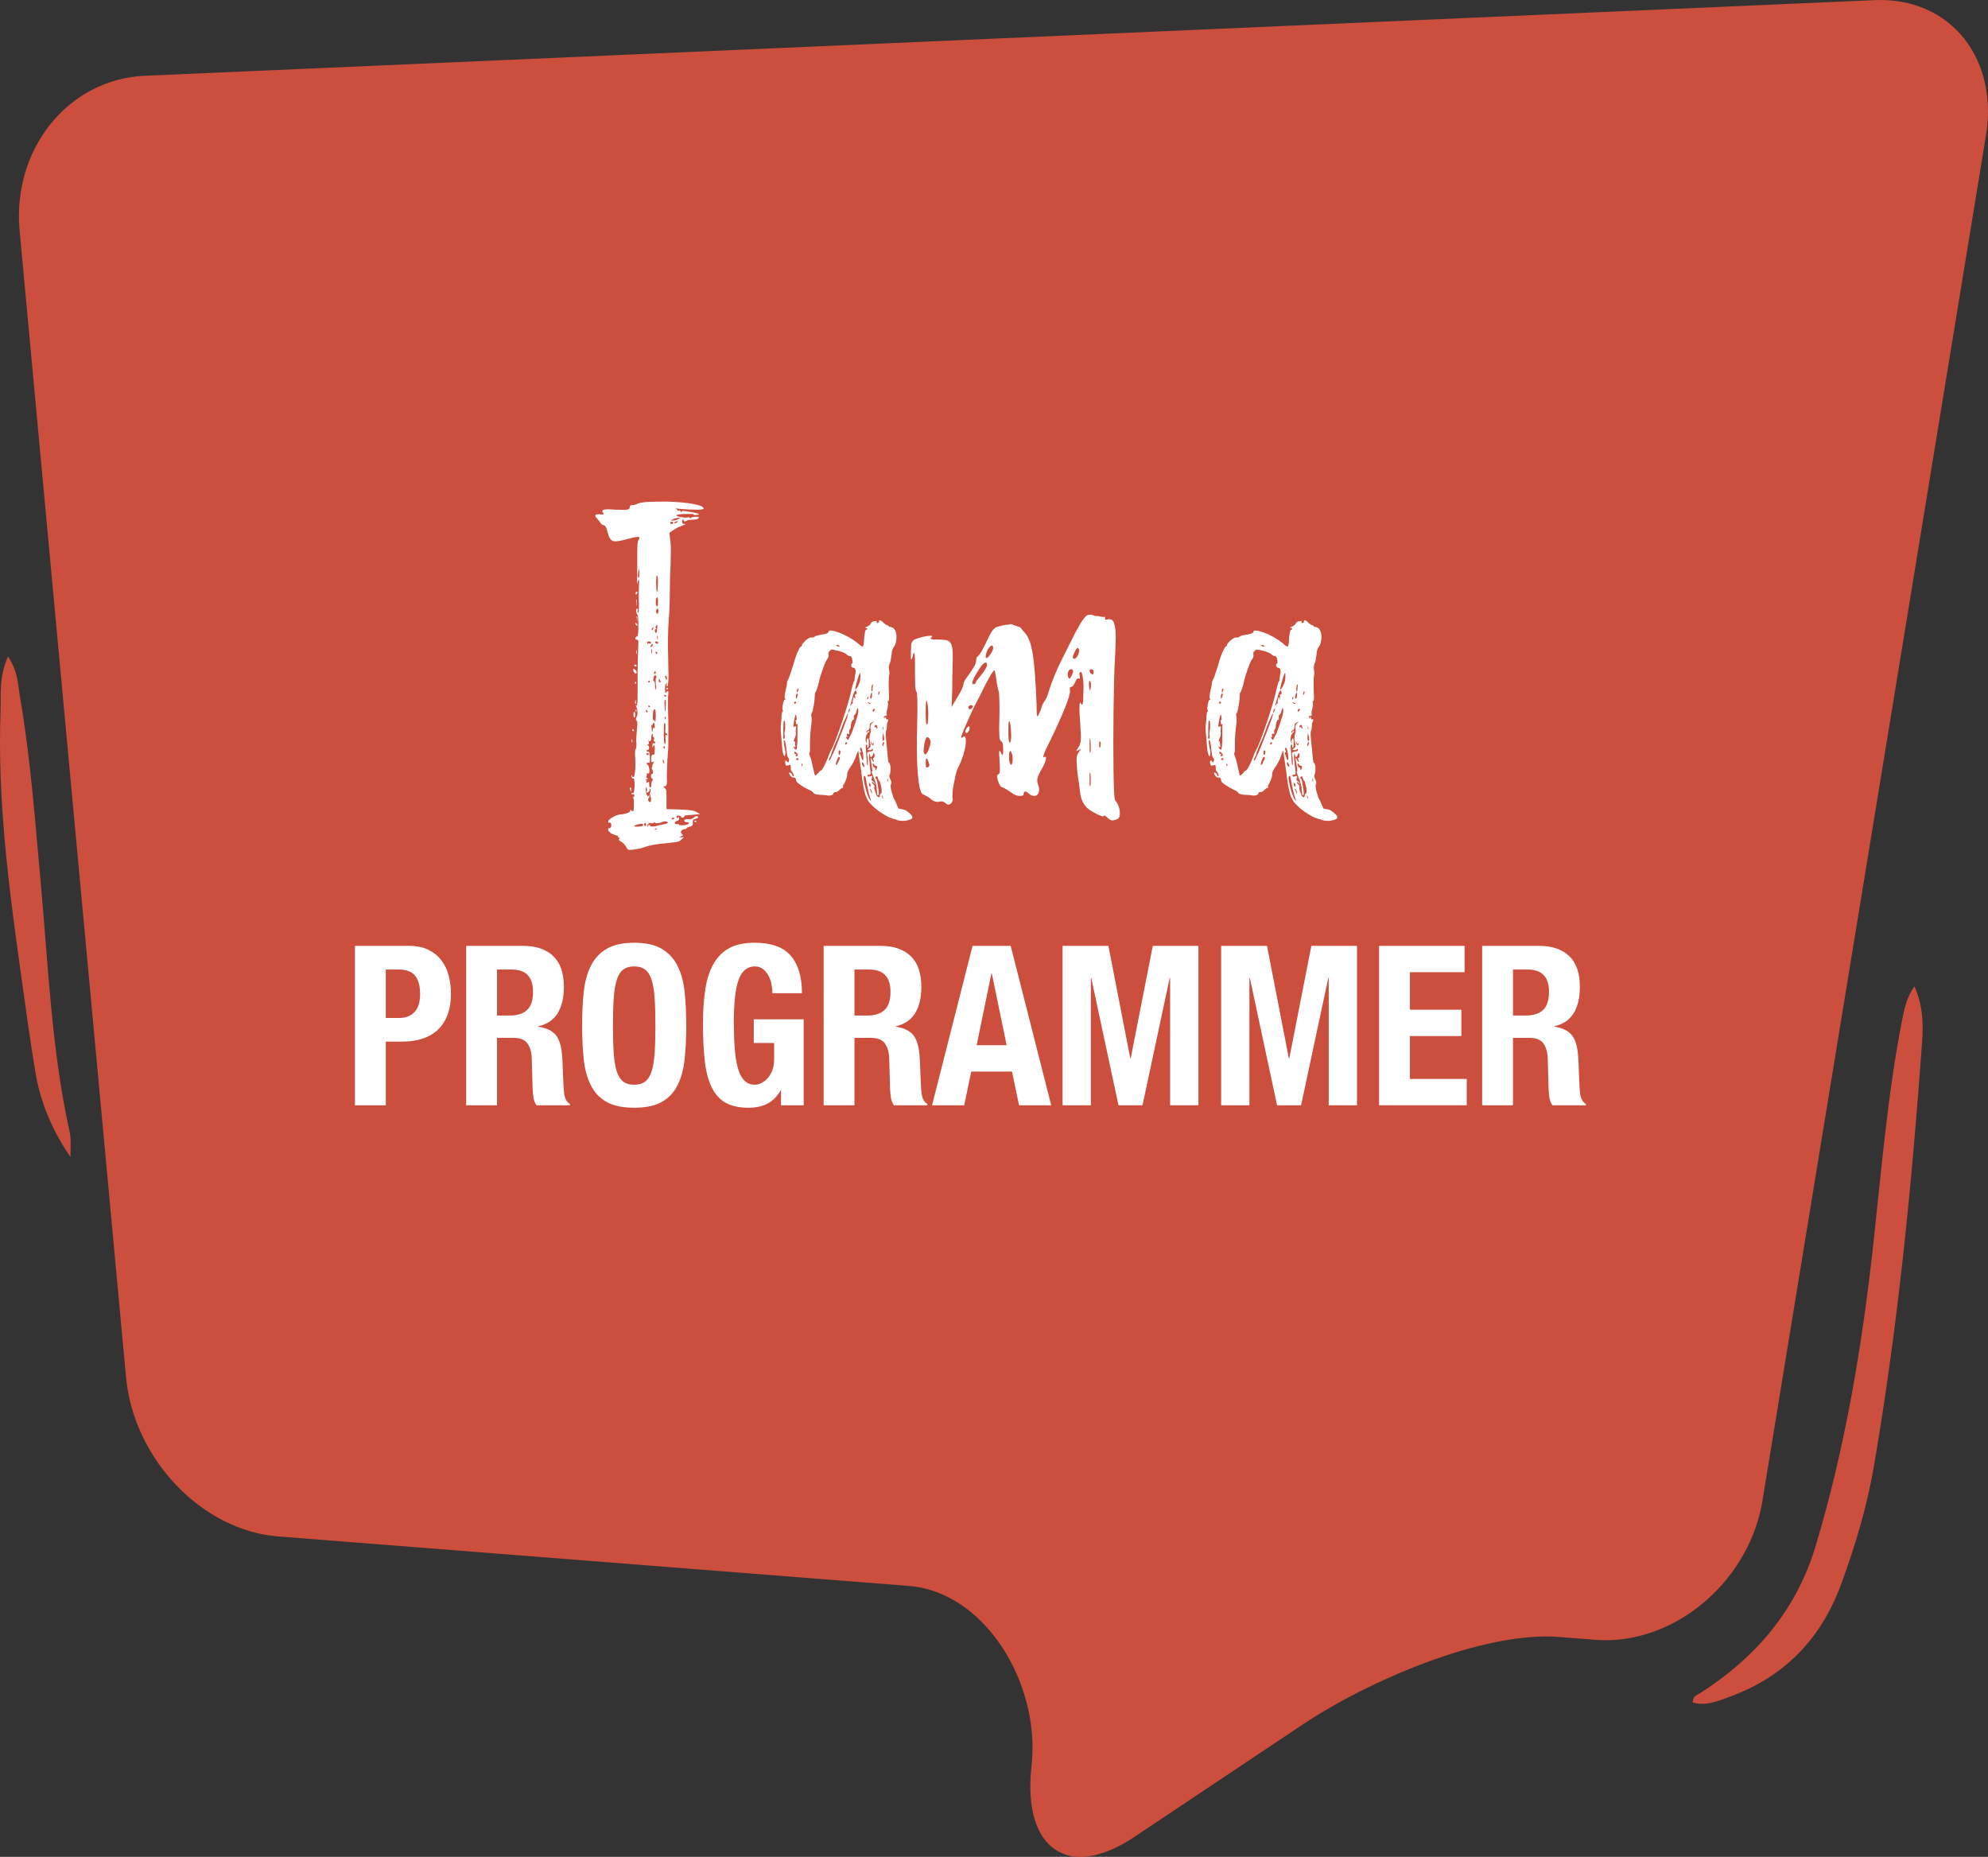 <?xml version="1.0" encoding="UTF-8"?><svg id="Layer_2" xmlns="http://www.w3.org/2000/svg" viewBox="0 0 2783.06 2599.18"><rect x="0" y="0" width="2783.06" height="2599.18" fill="#333333" stroke="none"/><defs><style>.cls-1{fill:#fff;}.cls-2{fill-rule:evenodd;}.cls-2,.cls-3{fill:#cc4e3c;}</style></defs><g id="Layer_1-2"><g><path class="cls-3" d="M2466.46,2105.96c-21.64,112.52-126.53,197.76-233.09,189.41l-50.79-3.96c-106.6-8.35-268.06,61.88-358.84,122.47l-236.7,158.02c-90.8,60.61-155.23,16.76-143.21-97.43l.41-4.14c12.04-114.18-65.32-241.97-171.87-250.38l-883.36-69.31c-106.59-8.4-202.23-108.84-212.6-223.22L27.42,322.55C17.06,208.16,95.88,110.76,202.65,106.06L2624.38,.18c106.76-4.65,176.4,83.61,154.73,196.14l-312.65,1909.64Z"/><path class="cls-2" d="M2369.64,2383.1c18.4,5.46,35.99-2.16,52.98-8.43,73.29-27.08,126.02-78.39,154.95-157.41,19.76-53.95,36.17-108.5,45.94-165.71,33.63-196.5,53.01-394.38,67.31-592.84,1.89-26.19,.95-52.19-10.76-77.95-10.49,14.36-13.99,30.37-17.17,46.59-20.29,103.39-28.8,208.27-40.24,312.73-15.72,143.42-39.26,285.2-80.71,423.44-27.58,91.99-85.38,157.19-160.87,205.94-4.81,3.11-11.31,3.88-11.43,13.64Z"/><path class="cls-2" d="M11.23,918.89c-13.01,29.36-9.66,53.34-10.47,76.57-4.46,123.45,11.38,245.39,28.47,367.19,6.54,46.63,12.72,93.32,20.6,139.73,7.06,41.54,23.47,80.3,48.86,117.27-.31-11.81,1.3-23.99-1.21-35.37-25.47-115.03-29.81-232.33-40.48-348.97-7.97-86.94-14.18-174.09-29.11-260.27-2.84-16.51-2.23-34.19-16.67-56.15Z"/></g><g><g><path class="cls-1" d="M952.27,712.39c-2.43-.35-4.24-.54-5.45-.54s-1.48,.19-.78,.54c1.73,.73,2.6,1.44,2.6,2.16s.69,.73,2.08,0c1.38,0,2.08,.54,2.08,1.62,0,1.44,.34,1.44,1.04,0,.69-.72,2.25-.99,4.67-.81,2.42,.19,7.27,1,14.53,2.43,2.08,.36,3.63,.81,4.67,1.35,1.04,.54,.86,1-.52,1.35-1.39,0-2.6,.19-3.63,.54-1.74,0-2.6-.35-2.6-1.08,0-.35-1.13-.54-3.37-.54h-7.79c-2.94,0-5.71,.19-8.31,.54-2.6,.36-4.07,.73-4.41,1.08-.7,.36-.44,.81,.78,1.35,1.21,.54,2.77,1,4.67,1.35,1.9,.36,3.8,.63,5.71,.81,1.9,.19,3.37,.09,4.41-.27,2.08-.35,3.11-.18,3.11,.54,0,1.08,.34,1.27,1.04,.54,.69-1.08,2.77-1.71,6.23-1.89,3.46-.18,5.19,.09,5.19,.81,0,2.16-3.11,3.24-9.34,3.24-1.39,0-2.85,.09-4.41,.27-1.56,.19-2.68,.63-3.37,1.35-2.08,1.08-3.29,1.08-3.63,0-.7-1.44-1.3-2.07-1.82-1.89-.52,.19-.78,1.17-.78,2.97,0,2.16,1.04,3.24,3.11,3.24h2.6l-2.6,1.08-8.82,3.79c-.35,0-2.6,1.27-6.75,3.79-2.77,1.81-4.4,3.07-4.92,3.79-.52,.73-.43,2.53,.25,5.41,.34,2.16,.6,4.24,.77,6.22,.17,1.99,.34,4.33,.52,7.03,.17,2.7,.17,6.13,0,10.27-.18,4.15-.26,9.29-.26,15.41-.35,6.13-.61,12.71-.78,19.74-.18,7.03-.26,12.53-.26,16.49s-.08,9.73-.24,17.3c-.16,7.57-.55,14.96-1.17,22.17-.62,7.22-1.01,16.05-1.17,26.5-.16,10.46-.08,19.65,.24,27.58,0,6.13,.07,11.27,.24,15.41,.15,4.15,.24,7.66,.24,10.54s-.08,5.32-.24,7.3c-.16,1.99-.4,3.88-.71,5.68,0,1.08-.47,1.62-1.4,1.62-.32,0-.47-.72-.47-2.16,1.04-1.8,.86-2.34-.52-1.62-1.04,.73-1.56,3.43-1.56,8.11,0,5.05,.69,6.31,2.08,3.79,1.38-1.8,2.25-1.98,2.6-.54v3.79c-.35,.36-.52,4.24-.52,11.63s.17,16.14,.52,26.23v27.58c0,8.3-.18,13.34-.52,15.14-.35,3.24-.61,6.76-.78,10.54-.18,3.79-.35,7.48-.52,11.09-.18,3.6-.26,6.84-.26,9.73v5.95c.69,7.21-.35,10.82-3.11,10.82-2.43,0-2.43,.72,0,2.16,1.38,1.08,2.16,2.52,2.34,4.33,.17,1.8,.26,5.76,.26,11.9v13.52l18.17,.54c6.92,.35,12.02,.72,15.31,1.08,3.28,.35,5.97,1.08,8.05,2.16,3.46,1.8,5.19,2.88,5.19,3.24-.35,0-1.56,.08-3.63,.27-2.08,.18-4.5,.45-7.27,.81-3.11,0-5.71,.18-7.79,.54-2.08,.35-3.11,.9-3.11,1.62-.35,1.08-1.22,1.62-2.6,1.62s-2.08-.54-2.08-1.62c0-.73-1.22-1.08-3.63-1.08-2.08,0-2.94,.72-2.6,2.16,1.04,1.8,1.73,1.98,2.08,.54,1.04-1.44,1.56-1.08,1.56,1.08s-.7,3.24-2.08,3.24c-1.04,0-2.25,.72-3.63,2.16-.7,1.44-.35,2.34,1.04,2.7h3.63c.69,0,1.04,.18,1.04,.54,0,.72,1.47,1.08,4.41,1.08s5.27-.36,7.01-1.08c1.73-.73,2.51-1.44,2.34-2.16-.18-.73-1.13-1.08-2.85-1.08-2.08,0-3.29-.73-3.63-2.16-.35-1.45,1.38-2.16,5.19-2.16,2.08,.35,3.71,.27,4.93-.27,1.21-.54,2.34-1.17,3.37-1.89,2.08-2.16,3.8-2.7,5.19-1.62,2.08,1.08,.69,2.34-4.15,3.79-2.08,0-2.94,1.62-2.6,4.87,.34,3.24-.87,5.04-3.63,5.41-1.04,.35-2.08,.72-3.11,1.08-1.04,.35-1.56,.72-1.56,1.08-.7,1.08-1.91,1.62-3.63,1.62-1.39,0-2.77,.72-4.15,2.16-1.04,1.8-.87,3.24,.52,4.33,1.73,1.44,2.08,2.34,1.04,2.7l-4.15,1.62c-.7,0-.78,.08-.26,.27,.52,.18,1.3,.27,2.34,.27h4.15l-3.63,3.24c-1.74,1.8-3.63,2.88-5.71,3.24-2.08,.35-6.58,.9-13.5,1.62-14.53,1.08-25.61,3.06-33.22,5.95-1.74,.72-3.98,1.35-6.75,1.89-2.77,.54-5.37,.99-7.79,1.35-3.46,.35-5.71,.45-6.75,.27-1.04-.19-1.91-1-2.6-2.43-1.04-2.16-2.43-4.15-4.15-5.95-1.74-1.81-3.46-3.07-5.19-3.79-1.39-.73-1.91-1.62-1.56-2.7,.69-1.81,.52-2.7-.52-2.7-1.39,0-1.74-.36-1.04-1.08,.69-1.44,.69-1.81,0-1.08-1.04,0-2.77-.46-5.19-1.35-2.43-.9-4.33-1.89-5.71-2.97-1.74-1.44-2.68-2.89-2.85-4.33-.18-1.45,.6-2.16,2.34-2.16,1.38,0,2.08-1.44,2.08-4.33,0-2.53-.87-3.61-2.6-3.24-1.39,.35-1.91-.36-1.56-2.16,.34-1.44,2.42-3.24,6.23-5.41,3.8-2.16,7.09-3.43,9.86-3.79,2.42,0,5.53-.54,9.34-1.62,3.8-1.08,5.53-2.35,5.19-3.79-.35-1.44,0-1.62,1.04-.54,1.73,1.44,2.85,1.71,3.37,.81,.52-.9,.78-3.7,.78-8.38,0-6.49-.35-9.73-1.04-9.73-1.04,0-.87-.36,.52-1.08,1.04-1.08,1.38-2.16,1.04-3.24-1.04-1.08-1.91-1.27-2.6-.54-.7,0-1.04-.36-1.04-1.08-.35-.73,.17-1.08,1.56-1.08,.69,.72,1.21,.35,1.56-1.08,.34-1.44,.69-4.33,1.04-8.65,0-7.22-.52-10.64-1.56-10.27-.7,.35-1.48-.19-2.34-1.62-.87-1.44-.96-2.53-.26-3.24,0-.36,.08-.46,.26-.27,.17,.18,.26,.63,.26,1.35,0,1.08,.69,1.62,2.08,1.62,1.04,0,1.82-3.24,2.34-9.73s.43-13.52-.26-21.09c0-5.77,.34-8.65,1.04-8.65s1.04-2.34,1.04-7.03c-.35-1.8-.44-4.6-.26-8.38,.17-3.79,.43-7.3,.78-10.54,1.04-8.65,.86-13.16-.52-13.52-1.04-1.08-1.04-2.7,0-4.87,1.04-1.8,1.47-4.33,1.3-7.57-.18-3.24-.78-5.76-1.82-7.57-1.39-2.16-1.39-2.52,0-1.08,.34,.36,.69,.27,1.04-.27,.34-.54,.6-1.98,.78-4.33,.17-2.34,.26-6.13,.26-11.36v-32.45c0-4.87,.08-9.91,.26-15.14,.17-5.22,.34-10.09,.52-14.6,.17-4.5,.26-7.66,.26-9.46,.34-3.6-.87-5.22-3.63-4.87-.35,0-.52-.72-.52-2.16,.69-1.44,1.56-2.16,2.6-2.16s1.56-5.04,1.56-15.14-.52-15.68-1.56-15.68c-.35,0-.87-1.44-1.56-4.33,0-2.88,.52-4.14,1.56-3.79,1.04,1.08,1.21,2.16,.52,3.24-.35,1.08-.18,1.99,.52,2.7,.69,.36,1.12-1.44,1.3-5.41,.17-3.96,.08-9.37-.26-16.22,0-6.13,.08-11.36,.26-15.68,.17-4.33,.26-6.84,.26-7.57,.69-.72,.52-1.08-.52-1.08-.7,0-1.39,1.62-2.08,4.87,0,1.44-.09,1.08-.26-1.08-.18-2.16-.09-5.41,.26-9.73v-31.36c0-10.45,.51-16.58,1.54-18.39,1.02-1.08,1.54-2.16,1.54-3.24s-1.12-1.53-3.36-1.35c-2.24,.19-6.82,1.17-13.74,2.97-10.04,2.89-16.7,3.79-19.99,2.7-3.29-1.08-5.8-5.22-7.53-12.44-1.04-3.96-1.91-6.49-2.6-7.57-.7-1.08-1.74-1.8-3.11-2.16-2.43-.72-3.81-1.8-4.15-3.24l-4.15-5.41c-5.19-5.04-3.97-7.21,3.63-6.49,2.77,.36,4.32,.36,4.67,0,.34-.35,.17-1.08-.52-2.16-1.74-2.16-1.39-3.6,1.04-4.33,2.42-.72,8.13-.72,17.13,0,9,.36,14.45,.27,16.35-.27,1.9-.54,2.85-1.71,2.85-3.52s1.21-2.7,3.63-2.7,5.01-.72,7.78-2.16c3.07-1.08,7.35-1.8,12.83-2.16,5.47-.35,14.71-.54,27.72-.54,14.15,.36,26.24,1.44,36.28,3.24,10.03,1.81,15.05,3.97,15.05,6.49,0,1.08-3.2,1.62-9.6,1.62s-14.1-.35-23.1-1.08Zm-70.08,392.59c-.7-1.81-.52-2.7,.52-2.7,.69,0,1.04,.9,1.04,2.7,0,2.16-.18,3.24-.52,3.24l-1.04-3.24Zm2.08-68.14c0-1.08,.08-1.89,.26-2.43,.17-.54,.26-.45,.26,.27,.34,.73,.52,1.99,.52,3.79-.7,1.44-1.04,.9-1.04-1.62Zm1.04-14.6c0-1.08,.17-1.62,.52-1.62s.86,.54,1.56,1.62c.69,.73,.52,1.08-.52,1.08s-1.56-.35-1.56-1.08Zm1.56-82.74c-.7-2.16-.7-3.24,0-3.24,1.04,0,2.16,.81,3.37,2.43,1.21,1.62,1.47,2.8,.78,3.52-1.04,1.44-2.43,.54-4.15-2.7Zm0,60.56c0-3.24,.52-4.33,1.56-3.24,.69,1.08,.95,2.62,.78,4.6-.18,1.99-.61,2.97-1.3,2.97s-1.04-1.44-1.04-4.33Zm1.04-68.68c0-.72,.69-1.08,2.08-1.08,.69,0,1.04,.36,1.04,1.08,0,1.08-.35,1.62-1.04,1.62-1.39,0-2.08-.54-2.08-1.62Zm11.94,224.42c.69-.73,.69-1.44,0-2.16-.7-.73-2.85-.63-6.49,.27-3.63,.9-5.45,1.71-5.45,2.43s1.82,.99,5.45,.81c3.63-.19,5.79-.63,6.49-1.35Zm-9.86-201.7c.69-.35,.86,.19,.52,1.62-.35,1.08-.7,1.72-1.04,1.89-.35,.19-.52-.27-.52-1.35,0-.72,.34-1.44,1.04-2.16Zm0,28.12c.69,1.81,.69,2.7,0,2.7s-1.04-.9-1.04-2.7c0-.35,.08-.62,.26-.81,.17-.18,.26-.45,.26-.81s.17-.72,.52-1.08v2.7Zm-.52-109.23c0-1.44,.69-1.44,2.08,0,.69,1.44,1.04,2.35,1.04,2.7-1.04,0-1.74-.18-2.08-.54l-1.04-2.16Zm1.04,123.29c0,.73-.09,.9-.26,.54-.18-.35-.26-.9-.26-1.62-.35-1.44-.18-2.16,.52-2.16,.69,.73,.69,1.81,0,3.24Zm1.04-168.18c1.04,0,1.21,.73,.52,2.16-.7,1.44-1.22,2.16-1.56,2.16s-.52-.18-.52-.54v-1.62c0-1.44,.52-2.16,1.56-2.16Zm-.52,87.06c0,.73-.09,.9-.26,.54-.18-.35-.26-1.44-.26-3.24,0-2.52,.17-3.24,.52-2.16,.69,1.44,.69,3.07,0,4.87Zm0-71.92c-.35-1.8-.44-3.06-.26-3.79,.17-.72,.43-.54,.78,.54v7.57c-.35,1.08-.52-.35-.52-4.33Zm1.04,25.42c-.35,.73-.52-.18-.52-2.7-.35-1.44-.44-2.43-.26-2.97,.17-.54,.43-.45,.78,.27v5.41Zm2.08-59.48c.69-1.44,1.04-4.14,1.04-8.11-.35-3.96-.61-5.58-.78-4.87-.18,.73-.61,3.24-1.3,7.57,0,4.33,.34,6.13,1.04,5.41Zm9.34,347.17c.69,0,1.04-.73,1.04-2.16s-.52-2.16-1.56-2.16c-.7,0-1.04,.72-1.04,2.16s.52,2.16,1.56,2.16Zm1.04-65.43c-1.04,0-1.22,.18-.52,.54,1.38,.72,1.73,1.8,1.04,3.24-.35,1.44,.17,1.62,1.56,.54,1.38-1.44,2.08-1.44,2.08,0,0,4.68,.52,7.03,1.56,7.03s1.56-1.44,1.56-4.33,.52-4.69,1.56-5.41c1.04-1.44,1.04-2.16,0-2.16-.7,0-1.39-1.08-2.08-3.24,0-2.53,.52-3.79,1.56-3.79s1.47-.9,1.3-2.7c-.18-1.81-.61-3.07-1.3-3.79-.7-.73-.7-1.81,0-3.24,.69-1.44,.86-2.16,.52-2.16-.7,0-.52-.54,.52-1.62,.69-1.08,1.12-2.08,1.3-2.97,.17-.9-.26-1-1.3-.27-2.08,1.44-2.77-.9-2.08-7.03,.69-2.89,1.56-3.97,2.6-3.24,1.38,.72,2.08-1.08,2.08-5.41,.34-2.88,.26-5.22-.26-7.03-.52-1.8-1.13-1.44-1.82,1.08-.7,2.16-1.04,1.62-1.04-1.62,0-2.52,.69-3.6,2.08-3.24,1.38,.73,2.08,.54,2.08-.54s-.52-1.62-1.56-1.62-1.22-.9-.52-2.7c.69-1.8,.34-3.06-1.04-3.79-.7-.72-.87-1.8-.52-3.24,.34-1.44,.17-1.8-.52-1.08-1.04,.73-1.56,2.35-1.56,4.87s-.44,4.24-1.3,5.14c-.87,.9-1.65,.63-2.34-.81-.7-1.44-.7-.72,0,2.16,.34,2.53,0,3.79-1.04,3.79-1.39,0-1.39,.36,0,1.08,1.04,.73,1.56,1.99,1.56,3.79s-.7,2.7-2.08,2.7-1.74,.54-1.04,1.62c.69,1.08,1.38,1.26,2.08,.54,.69-.73,1.3,.62,1.82,4.06,.52,3.42,.6,6.57,.26,9.46,0,2.16-.7,2.88-2.08,2.16-1.39-.36-2.08,0-2.08,1.08s.34,1.62,1.04,1.62,1.38,1.53,2.08,4.6c.69,3.06,.69,5.31,0,6.76,0,1.44-.52,1.62-1.56,.54-1.04,0-1.56,.35-1.56,1.08,0,1.44-.18,2.7-.52,3.79-.7,1.8-.52,2.34,.52,1.62,.69,0,1.04,.35,1.04,1.08s-.7,1.08-2.08,1.08Zm.52-96.8c-1.39,0-1.56,.54-.52,1.62,.34,1.08,.86,1.62,1.56,1.62v-.54l.52-1.08c0-1.08-.52-1.62-1.56-1.62Zm-1.04,111.94c.34,3.24,.95,5.68,1.82,7.3,.86,1.62,1.64,1.71,2.34,.27,.69-1.44,1.04-1.27,1.04,.54,0,1.44-.35,2.52-1.04,3.24-1.04,.72-1.22,1.8-.52,3.24,.69,1.44,1.56,2.16,2.6,2.16s1.38-1.81,1.04-5.41c-.7-3.97-1.22-5.95-1.56-5.95,0-1.45,.34-2.53,1.04-3.24,.34-2.16,.17-3.43-.52-3.79-1.39-.73-1.74-.73-1.04,0,.69,.72,.6,1.71-.26,2.97-.87,1.26-1.82,1.89-2.85,1.89s-1.22-.73-.52-2.16c.34-1.44,.17-3.07-.52-4.87-.7-.73-1.04,.54-1.04,3.79Zm2.6-51.91c-1.04,0-1.56,.54-1.56,1.62,0,.72,.52,1.08,1.56,1.08s1.56-.36,1.56-1.08c0-1.08-.52-1.62-1.56-1.62Zm2.08-156.28c-2.43,0-3.29,.9-2.6,2.7,0,.73,.08,1.17,.26,1.35,.17,.19,.26,.09,.26-.27,.69-1.44,1.56-1.8,2.6-1.08,1.38,.73,2.08,.36,2.08-1.08,0-1.08-.87-1.62-2.6-1.62Zm25.96,254.16c.69-1.08-.09-1.81-2.34-2.16-2.25-.36-4.24,0-5.97,1.08-1.74,.72-3.72,1.17-5.97,1.35-2.25,.18-3.37-.09-3.37-.81,0-.36-.52-.36-1.56,0-1.74,1.08-3.11,1.26-4.15,.54-1.39-.36-2.6,0-3.63,1.08-1.04,1.08-1.56,2.34-1.56,3.79,0,1.08,.34,.9,1.04-.54,0-1.08,.69-1.62,2.08-1.62,1.04,0,1.21,.35,.52,1.08-.35,.72,.86,1.08,3.63,1.08s4.49-.19,5.19-.54c.34-.36,.95-.63,1.82-.81,.86-.19,3.2-.63,7.01-1.35,4.15-.73,6.57-1.44,7.27-2.16Zm-27.51-197.92c0,.73,.52,1.08,1.56,1.08,.69,0,1.04-.54,1.04-1.62,0-.72-.52-.9-1.56-.54-.35,0-.52,.19-.52,.54s-.18,.54-.52,.54Zm.52,33.53v1.08c0,.73,.52,1.08,1.56,1.08s1.21-.35,.52-1.08c-.7-1.08-1.22-1.62-1.56-1.62l-.52,.54Zm5.71-83.82c.69-1.44,.78-2.25,.26-2.43-.52-.18-1.3,.46-2.34,1.89-1.39,1.44-1.39,2.16,0,2.16s2.08-.54,2.08-1.62Zm-1.56,7.57c0,3.61,.34,4.33,1.04,2.16v-2.43c0-.9-.18-1.71-.52-2.43,0-.72-.09-.9-.26-.54-.18,.36-.26,1.44-.26,3.24Zm1.04,103.29c-1.04,0-1.22,1.62-.52,4.87,.34,6.49,.86,7.03,1.56,1.62,.34-1.8,.52-2.79,.52-2.97s.34,.09,1.04,.81c1.04,1.81,1.38,.9,1.04-2.7,0-3.6-.7-5.04-2.08-4.33-.7,.73-.87,1.27-.52,1.62,0,.73-.35,1.08-1.04,1.08Zm1.04-136.27c-1.04,.73-1.56,1.44-1.56,2.16,0,2.53,.69,2.35,2.08-.54,.69-2.16,.52-2.7-.52-1.62Zm2.6,130.86c0,.73,.34,1.08,1.04,1.08,0-.35,.08-1.35,.26-2.97,.17-1.62,.26-3.52,.26-5.68,0-8.29-1.04-10.82-3.11-7.57-.35,.73-.61,1.99-.78,3.79-.18,1.81-.26,3.52-.26,5.14s.08,2.97,.26,4.06c.17,1.08,.6,1.44,1.3,1.08,.69-.72,1.04-.35,1.04,1.08Zm-1.56-60.02c-.7,2.89-.52,4.33,.52,4.33s1.56,1.99,1.56,5.95c0,3.61,.34,5.41,1.04,5.41s.69-2.52,0-7.57c-.35-5.41-.18-8.29,.52-8.65,.69-.35,.69-1.26,0-2.7-1.74-1.8-2.94-.72-3.63,3.24Zm1.04-8.11c-.7,1.44-.52,2.16,.52,2.16s1.56-.72,1.56-2.16c0-.35-.09-.63-.26-.81-.18-.18-.26-.45-.26-.81v-.54c-.35,0-.87,.73-1.56,2.16Zm2.08,220.09c1.38-.73,1.9-1.27,1.56-1.62-.7-.36-1.56,0-2.6,1.08-1.39,.72-1.04,.9,1.04,.54Zm0-280.66c-1.39,.73-1.74,1.99-1.04,3.79,1.38,3.61,2.42,1.81,3.11-5.41,.34-4.68-.18-5.76-1.56-3.24-1.04,1.81-1.22,2.89-.52,3.24,1.04,.73,1.04,1.27,0,1.62Zm2.08,20.55c.69,0,1.04-.54,1.04-1.62s-.7-1.62-2.08-1.62c-2.08,0-2.6,.54-1.56,1.62,.34,1.08,1.21,1.62,2.6,1.62Zm0,12.98c0-1.08-.52-1.62-1.56-1.62-1.39,0-1.56,.54-.52,1.62,.34,1.08,.86,1.62,1.56,1.62v-.54l.52-1.08Zm-.52-77.87c-1.04,1.08-1.56,3.43-1.56,7.03s.69,5.41,2.08,5.41c.69,0,1.04-2.34,1.04-7.03s-.52-6.49-1.56-5.41Zm0-30.82c-.35,0-.61,1.08-.78,3.24-.18,2.16-.26,4.6-.26,7.3s.08,5.32,.26,7.84c.17,2.53,.43,3.97,.78,4.33,.34,.73,.6,.27,.78-1.35,.17-1.62,.34-3.6,.52-5.95,.17-2.34,.26-4.77,.26-7.3s-.18-4.33-.52-5.41c-.7-2.88-1.04-3.79-1.04-2.7Zm.52,53.54c1.04,0,1.56-1.26,1.56-3.79,0-1.08-.18-1.98-.52-2.7-.35-.72-.7-.9-1.04-.54-1.04,.73-1.56,1.99-1.56,3.79,0,2.16,.52,3.24,1.56,3.24Zm.52,31.36c-.35-.72-.61-.81-.78-.27-.18,.54-.09,1.54,.26,2.97,0,2.16,.17,2.7,.52,1.62,.34-.72,.43-1.44,.26-2.16-.18-.72-.26-1.44-.26-2.16Zm2.08,60.02c-.35,0-.52,.19-.52,.54v2.16c0,1.45,.52,2.16,1.56,2.16s1.21-.72,.52-2.16c-.7-1.8-1.22-2.7-1.56-2.7Zm7.27,117.35c0-.36-.09-.63-.26-.81-.18-.19-.26-.63-.26-1.35-.35-1.44-.87-2.16-1.56-2.16-.35,.72-.26,1.8,.26,3.24,.52,1.44,1.12,2.16,1.82,2.16v-1.08Zm0-20.01c.69-.35,1.04-1.08,1.04-2.16-1.39-1.8-2.08-1.62-2.08,.54,0,1.81,.34,2.35,1.04,1.62Zm4.15-19.47c0-1.08-.52-1.62-1.56-1.62-1.39,0-1.74-2.16-1.04-6.49v-4.87c0-1.44-.18-2.52-.52-3.24-1.04-1.08-1.56,1.08-1.56,6.49-.35,5.41-.35,10.82,0,16.22,.34,5.41,.86,7.57,1.56,6.49,1.04-1.08,1.21-3.6,.52-7.57,0-3.96,.34-5.58,1.04-4.87,1.04,1.08,1.56,.9,1.56-.54Zm-3.11-55.7c-.7,0-1.04,.54-1.04,1.62,0,.73,.52,1.08,1.56,1.08,.69,0,1.04-.35,1.04-1.08,0-1.08-.52-1.62-1.56-1.62Zm-.52,16.22c0,5.05,.17,7.49,.52,7.3,.34-.18,.69-2.97,1.04-8.38v-5.68c0-1.62-.35-2.43-1.04-2.43-.35,0-.61,.9-.78,2.7-.18,1.81-.09,3.97,.26,6.49Zm1.04,17.85c.69-1.44,.69-2.52,0-3.24-.7-.72-1.04,0-1.04,2.16,.34,1.44,.69,1.81,1.04,1.08Zm1.56-55.16c0-.35,.08-.62,.26-.81,.17-.18,.26-.63,.26-1.35,0-2.16-.52-3.24-1.56-3.24s-1.22,1.08-.52,3.24c.69,1.81,1.21,2.7,1.56,2.7v-.54Zm.52,11.36c1.04-.35,1.56,0,1.56,1.08,0,.73-.35,1.08-1.04,1.08-1.04,0-1.56-.18-1.56-.54,.34,0,.52-.18,.52-.54s.17-.72,.52-1.08Zm6.75-229.28c1.38,0,2.08-.54,2.08-1.62s-.7-1.62-2.08-1.62-2.08,.54-2.08,1.62,.69,1.62,2.08,1.62Zm8.31-8.65c-1.39,.36-2.68,.63-3.89,.81-1.22,.19-2.17,.63-2.85,1.35-1.74,.73-2.6,1.17-2.6,1.35,0,.19,.86,.27,2.6,.27,2.42,0,4.67-.54,6.75-1.62l4.15-2.16h-4.15Zm-6.23,419.63c-1.39,0-2.08,.54-2.08,1.62s.69,1.26,2.08,.54c1.38-.73,2.08-1.27,2.08-1.62h-.52c-.35,0-.61-.09-.78-.27-.18-.19-.44-.27-.78-.27Zm4.15-412.6l3.11-2.16h-3.11c-1.74,.73-2.6,1.44-2.6,2.16s.86,.73,2.6,0Zm28.03,417.47c1.38,.72,1.21,1.08-.52,1.08-2.08,0-2.77-.36-2.08-1.08,.69-.73,1.56-.73,2.6,0Z"/><path class="cls-1" d="M1277.22,1143.92c.34,1.8-1.82,3.24-6.49,4.33s-9.26,1.08-13.76,0l-4.15-1.62c-1.74,0-2.94-.36-3.63-1.08-.7,0-1.22-.19-1.56-.54-.35,0-.7-.09-1.04-.27-.35-.19-.7-.27-1.04-.27-1.74-.73-4.59-2.26-8.57-4.6-3.98-2.35-7.88-5.14-11.68-8.38-3.11-2.53-5.71-5.05-7.79-7.57-2.08-2.53-3.81-5.59-5.19-9.19-1.39-3.61-2.6-8.2-3.63-13.79-1.04-5.59-2.08-12.89-3.11-21.9l-4.15-28.66-3.11,8.11c-.7,2.16-1.82,4.77-3.37,7.84-1.56,3.06-3.03,5.49-4.41,7.3-1.39,1.8-2.51,3.69-3.37,5.68-.87,1.98-1.3,3.51-1.3,4.6,.34,1.44-.18,3.96-1.56,7.57-1.39,3.6-2.43,5.76-3.11,6.49-.7,0-1.04,.9-1.04,2.7,.69,1.44,.52,2.16-.52,2.16s-2.43,.9-4.15,2.7c-2.08,2.16-3.98,3.24-5.71,3.24-2.08,0-3.11,.72-3.11,2.16,.34,.72-.61,1.44-2.85,2.16-2.25,.72-4.76,.72-7.53,0-.35,0-1.39-.09-3.11-.27-1.74-.19-3.63-.27-5.71-.27-4.85-.36-7.79-1.27-8.82-2.7-.7-1.44-3.11-3.07-7.27-4.87-3.81-1.81-7.53-3.97-11.16-6.49-3.63-2.53-5.45-4.33-5.45-5.41-.35-3.24-1.56-4.87-3.63-4.87-1.04,.72-2.6,0-4.67-2.16-2.42-3.97-2.42-5.41,0-4.33,.69,0,1.56,.9,2.6,2.7,0,1.44,.52,2.16,1.56,2.16,.69-.36,.69-1.45,0-3.24-.7-1.81-1.56-3.07-2.6-3.79-.35,0-.61-.54-.78-1.62-.18-1.08-.26-2.16-.26-3.24,0-2.16-.18-3.43-.52-3.79-.35-.36-1.39-.19-3.11,.54-1.73,.35-2.77,.35-3.11,0-.34-.36-.69-1.44-1.04-3.24-.34-1.81-.17-2.97,.52-3.51,.7-.54,1.56,.08,2.6,1.89,1.04,1.08,1.74,.54,2.08-1.62,.69-1.44,.35-2.89-1.04-4.33-.69-.73-1.21-2.26-1.56-4.6-.34-2.35-.69-4.96-1.04-7.84-.69-7.21-1.56-11.17-2.6-11.9-.69-.72-1.04-.54-1.04,.54s.35,4.15,1.04,9.19c1.39,4.69,1.74,8.11,1.04,10.27-.34,2.88-1.04,3.15-2.08,.81-1.04-2.35-1.73-5.68-2.08-10l-1.56-17.85c-.34-2.88-.52-6.13-.52-9.73s.18-6.49,.52-8.65c.35-2.16,.52-4.41,.52-6.76s.18-3.87,.52-4.6c0-2.16,.35-3.24,1.04-3.24s.7-.9,0-2.7c-.34-.72-.43-1.89-.26-3.51,.18-1.62,.44-3.24,.78-4.87,.35-1.62,.78-3.06,1.3-4.33,.52-1.26,1.13-1.71,1.82-1.35,.7,.73,.7,.36,0-1.08-.69-.72-.95-2.16-.78-4.33,.18-2.16,.61-4.68,1.3-7.57,.7-2.88,1.22-5.22,1.56-7.03,.35-1.8,.52-2.88,.52-3.24-.34-.35-.17-1.35,.52-2.97,.7-1.62,1.56-3.51,2.6-5.68,.69-2.16,1.56-4.77,2.6-7.84,1.04-3.06,1.9-5.68,2.6-7.84,.69-2.52,1.56-5.49,2.6-8.92,1.04-3.42,2.16-6.49,3.37-9.19,1.21-2.7,2.34-4.95,3.37-6.76,1.04-1.8,1.73-2.52,2.08-2.16,.69,0,1.04-.54,1.04-1.62,0-.72,.52-1.71,1.56-2.97,1.04-1.26,2.25-2.52,3.63-3.79,1.38-1.26,2.85-2.34,4.41-3.24,1.56-.9,2.85-1.17,3.89-.81,2.08,0,3.63-.54,4.67-1.62,1.73-1.08,5.36-1.98,10.9-2.7,5.53-1.08,8.31-2.34,8.31-3.79-.35-1.44,1.04-1.98,4.15-1.62,3.11,.36,6.83,1.35,11.16,2.97,4.32,1.62,8.82,3.79,13.5,6.49,4.67,2.7,8.57,5.32,11.68,7.84,4.15,3.97,6.66,5.59,7.53,4.87,.86-.72,1.47-4.87,1.82-12.44,.69-7.21,1.56-10.82,2.6-10.82s1.56-.45,1.56-1.35-.7-1.35-2.08-1.35c-1.74,0-.87-.72,2.6-2.16,2.42-1.08,3.97-2.52,4.67-4.33,.69-1.44,2.34-2.43,4.93-2.97,2.6-.54,3.71-.08,3.37,1.35-.7,1.44-.18,1.81,1.56,1.08,1.04-.35,1.56-1.08,1.56-2.16-.35-1.44,.26-1.89,1.82-1.35,1.56,.54,3.03,1.72,4.41,3.52,2.77,2.16,4.49,3.24,5.19,3.24s1.56,.54,2.6,1.62c0,1.08,.34,1.27,1.04,.54,1.04,0,2.6,.54,4.67,1.62,1.38,1.08,2.51,2.7,3.37,4.87,.86,2.16,1.3,4.6,1.3,7.3s-.26,5.32-.78,7.84c-.52,2.53-1.48,4.69-2.86,6.49-2.08,2.89-3.11,6.31-3.11,10.27l-1.56,9.73c-1.39,3.61-2.17,6.04-2.34,7.3-.18,1.27-.09,2.97,.26,5.14,.69,2.89,.69,5.59,0,8.11-.35,2.16-.52,6.04-.52,11.63s.17,11.81,.52,18.66c0,3.61-.52,5.41-1.56,5.41-.7,0-.7,.73,0,2.16,.34,.73,.17,3.07-.52,7.03-.7,2.53-1.13,4.33-1.3,5.41-.18,1.08-.09,2.53,.26,4.33,0,1.08-.7,1.62-2.08,1.62s-2.08,.54-2.08,1.62c0,1.44,.52,1.62,1.56,.54,1.04-1.08,1.56-.54,1.56,1.62,.69,1.08,1.21,1.44,1.56,1.08,1.04-.72,1.56-.54,1.56,.54s-.35,2.16-1.04,3.24c-.35,.36-.61,1.17-.78,2.43-.18,1.27-.26,2.43-.26,3.52,0,3.24-.35,5.23-1.04,5.95-.35,.36-.52,1.72-.52,4.06s.17,5.14,.52,8.38c1.38,14.06,2.25,22.98,2.6,26.77,.34,3.79,.86,5.68,1.56,5.68,.34,0,.78,.81,1.3,2.43,.52,1.62,.78,3.33,.78,5.14s-.09,3.6-.26,5.41c-.18,1.8-.44,2.88-.78,3.24-1.04,1.08-.87,3.24,.52,6.49,1.73,3.24,2.08,5.76,1.04,7.57-.35,.72-.44,2.07-.26,4.06,.17,1.98,.6,4.14,1.3,6.49,.69,2.34,1.38,4.6,2.08,6.76,.69,2.16,1.38,3.6,2.08,4.33,.69,1.08,1.73,3.42,3.11,7.03,1.38,3.6,2.42,5.41,3.11,5.41,1.38,0,2.42,.18,3.11,.54,.34,0,.78,.08,1.3,.27,.52,.18,1.12,.27,1.82,.27,1.38,0,3.8,1.44,7.27,4.33,3.46,2.88,5.19,5.04,5.19,6.49Zm-178.57-120.59c.35-1.44,.52-3.06,.52-4.87v-4.87c0-1.44-.17-2.7-.52-3.79-.34-1.08-.69-1.44-1.04-1.08-.34,0-.6,1-.78,2.97-.17,1.99-.26,4.42-.26,7.3v12.44c-.69,1.81-.34,2.7,1.04,2.7,.7,0,1.04-1.26,1.04-3.79-.69-2.16-.69-4.5,0-7.03Zm12.46,22.17c0,1.08,.52,2.08,1.56,2.97,1.04,.9,1.9,1,2.6,.27l1.04-10.27v-22.71c.69-1.8,.52-2.52-.52-2.16-1.04,1.08-1.56,.19-1.56-2.7-.35-.72-.52-1.44-.52-2.16s.17-.9,.52-.54c1.38,0,1.56-1.8,.52-5.41,0-2.16-.35-2.88-1.04-2.16-1.04,3.61-1.74,6.4-2.08,8.38-.35,1.99-.61,3.79-.78,5.41-.18,1.62-.26,2.62-.26,2.97h.52c.69,0,1.21-.18,1.56-.54,1.38-1.08,1.9-.18,1.56,2.7,0,.73-.09,1.81-.26,3.24-.18,1.44-.09,2.53,.26,3.24,0,2.53-.52,4.87-1.56,7.03-1.04,1.81-1.56,3.16-1.56,4.06s.34,1,1.04,.27c.69,0,1.04,1.62,1.04,4.87,.69,3.61,.34,4.69-1.04,3.24-1.04-1.08-1.39-1.08-1.04,0Zm1.56-63.27c-1.04,0-1.22,.73-.52,2.16,0,1.08,.34,1.27,1.04,.54,1.38-.72,1.73-1.44,1.04-2.16,0-.72-.52-.9-1.56-.54Zm1.56,74.62c-1.04,1.08-.87,1.62,.52,1.62,1.73,0,2.42-.54,2.08-1.62,0-1.44-.87-2.7-2.6-3.79-1.74-1.44-2.43-1.27-2.08,.54,0,1.44,.69,2.16,2.08,2.16s1.38,.35,0,1.08Zm0-81.65c0,1.81,.08,2.8,.26,2.97,.17,.19,.6-.45,1.3-1.89,.69-2.16,1.04-3.6,1.04-4.33-.35-1.44-.87-1.71-1.56-.81-.7,.9-1.04,2.26-1.04,4.06Zm2.08,88.68c1.04,0,1.56-.36,1.56-1.08,0-1.08-.52-1.62-1.56-1.62s-1.56,.54-1.56,1.62c-.7,.72-.18,1.08,1.56,1.08Zm-.52-97.34c-.35,.73-.44,1.17-.26,1.35,.17,.19,.26,.46,.26,.81v1.08c.34,0,.86-1.08,1.56-3.24,.69-1.8,.69-2.7,0-2.7-1.04,0-1.56,.9-1.56,2.7Zm7.27,105.45c.69-1.08,.52-2.16-.52-3.24-.35,0-.52,.72-.52,2.16,.69,2.16,1.04,2.52,1.04,1.08Zm26.47,6.49c.34,0,1.04-.81,2.08-2.43,1.04-1.62,2.16-3.7,3.37-6.22,1.21-2.53,2.34-5.05,3.37-7.57,1.04-2.53,1.9-4.87,2.6-7.03l2.6-5.41c1.38-2.16,3.46-6.84,6.23-14.06,2.77-7.21,5.71-15.41,8.82-24.6,3.11-9.19,5.97-18.2,8.57-27.04,2.6-8.83,4.41-15.95,5.45-21.36,.69-2.52,1.3-4.68,1.82-6.49,.52-1.8,.95-2.7,1.3-2.7s.52-.72,.52-2.16c0-1.08,.34-3.42,1.04-7.03,.69-2.52,.78-4.77,.26-6.76-.52-1.98-1.65-2.97-3.37-2.97-1.04,0-1.91-.9-2.6-2.7,0-2.16,.34-3.24,1.04-3.24,1.04,0,1.21-1.62,.52-4.87-.35-3.6-1.39-5.41-3.11-5.41s-3.46-.9-5.19-2.7c-2.08-1.8-6.06-3.42-11.94-4.87-4.5-1.08-7.27-1.62-8.31-1.62s-2.08,.73-3.11,2.16c-1.74,1.08-2.25,2.89-1.56,5.41,0,2.53-.52,4.33-1.56,5.41-1.39,1.44-3.37,5.68-5.97,12.71-2.6,7.03-4.59,13.61-5.97,19.74-.7,3.24-1.48,6.13-2.34,8.65-.87,2.53-1.48,4.15-1.82,4.87-1.04,1.08-1.56,2.53-1.56,4.33,0,.73-.09,2.43-.26,5.14-.18,2.7-.52,5.59-1.04,8.65-.52,3.07-1.04,5.77-1.56,8.11-.52,2.35-.96,3.51-1.3,3.51-1.04,1.08-1.22,2.89-.52,5.41,.34,1.44,.43,3.43,.26,5.95-.18,2.53-.44,5.05-.78,7.57-.35,2.16-.7,5.41-1.04,9.73-.35,4.33-.52,8.48-.52,12.44v10.27c0,2.88-.35,4.5-1.04,4.87-.35,.35,0,1.98,1.04,4.87,.69,1.08,1.38,3.06,2.08,5.95,.69,2.88,1.38,5.95,2.08,9.19,.69,3.24,1.3,5.95,1.82,8.11,.52,2.16,.95,3.24,1.3,3.24,.69,0,2.08-1.08,4.15-3.24,1.73-2.53,3.11-3.79,4.15-3.79Zm30.11-56.78c1.38-3.96,2.77-7.66,4.15-11.09,1.38-3.42,2.34-6.22,2.85-8.38s.78-3.42,.78-3.79-.52,.36-1.56,2.16c-1.74,3.61-3.29,7.03-4.67,10.27-1.39,3.24-2.94,7.39-4.67,12.44-1.04,2.89-2.34,6.22-3.89,10-1.56,3.79-3.03,7.12-4.41,10-1.04,2.89-2,5.32-2.85,7.3-.87,1.98-1.3,3.15-1.3,3.52,0,1.08-.52,2.7-1.56,4.87-1.39,1.8-2.08,3.6-2.08,5.41,.34,1.08,1.21,.18,2.6-2.7,1.38-2.89,3.28-7.03,5.71-12.44l10.9-27.58Zm-5.71,43.8c2.08-3.24,2.42-5.23,1.04-5.95-.7-.36-1.48,.35-2.34,2.16-.87,1.8-1.65,3.96-2.34,6.49-.35,2.16-.09,2.97,.78,2.43,.86-.54,1.82-2.26,2.85-5.14Zm-2.08-162.77c-2.08,0-2.08,.54,0,1.62,1.38,.73,2.42,1.08,3.11,1.08s.69-.35,0-1.08c-.7-1.08-1.74-1.62-3.11-1.62Zm4.15,153.04c.34-.73,.52-1.99,.52-3.79,0-1.08-.52-1.62-1.56-1.62-.7,0-1.04,1.26-1.04,3.79,.34,2.88,1.04,3.42,2.08,1.62Zm8.82-14.06c.69,0,1.04-.72,1.04-2.16-.7-.72-1.22-.9-1.56-.54-.7,.36-1.04,1.08-1.04,2.16s.52,1.27,1.56,.54Zm7.27-15.14c7.27-19.1,10.38-30.28,9.34-33.53-.35-1.8-.61-2.61-.78-2.43-.18,.19-.61,1.35-1.3,3.52-.7,3.61-1.74,5.77-3.11,6.49-.7,.73-1.04,1.99-1.04,3.79,.69,2.16,.34,3.24-1.04,3.24-.7,0-1.39,1.08-2.08,3.24-.7,2.16-1.04,4.33-1.04,6.49,0,1.44-.52,2.7-1.56,3.79-.7,1.44-.87,2.89-.52,4.33,.69,1.81,0,2.35-2.08,1.62-1.39-.35-1.74,.36-1.04,2.16,.69,2.16,.69,2.89,0,2.16-1.74-.35-1.74,.73,0,3.24,1.04,1.44,1.9,1.08,2.6-1.08l3.63-7.03Zm-2.6-31.9c.69-2.16,.69-3.24,0-3.24,0,.36-.18,.73-.52,1.08-.7,.73-1.04,1.44-1.04,2.16-.7,1.81-.7,2.7,0,2.7l.52-.54,1.04-2.16Zm7.79-18.39c-.7-2.88-.52-4.33,.52-4.33,1.04-.35,1.56-.9,1.56-1.62l-.52-2.16c-.35-1.8-.96-2.16-1.82-1.08-.87,1.08-1.82,3.24-2.86,6.49l-3.11,11.36c-.7,1.81-.96,2.8-.78,2.97,.17,.19,.6-.27,1.3-1.35,.69-1.44,1.56-1.98,2.6-1.62-.7-.72-.7-2.52,0-5.41,.34-2.16,.69-3.33,1.04-3.52,.34-.18,.86,.27,1.56,1.35,.69,2.16,.86,1.81,.52-1.08Zm0-11.9c0,1.44,.78,1,2.34-1.35,1.56-2.34,2.68-4.6,3.37-6.76,.69-1.44,1.12-3.15,1.3-5.14,.17-1.98,.26-3.69,.26-5.14,0-2.52-.09-3.87-.26-4.06-.18-.18-.61,.46-1.3,1.89-.35,.73-.87,2.16-1.56,4.33-.7,2.16-1.39,4.42-2.08,6.76-.7,2.35-1.22,4.42-1.56,6.22-.35,1.81-.52,2.89-.52,3.24Zm6.75,91.39c1.38,2.16,2.08,4.14,2.08,5.95,.69,1.44,1.38,2.16,2.08,2.16s.69-2.89,0-8.65c-1.04-5.76-2.08-8.65-3.11-8.65s-1.22,1.27-.52,3.79c.69,1.08,.95,1.89,.78,2.43-.18,.54-.44,.63-.78,.27-1.04-.36-1.22,.54-.52,2.7Zm3.11,15.14c1.38,2.16,2.25,3.06,2.6,2.7,.69-.73,.52-1.99-.52-3.79-.7-2.16-1.39-3.07-2.08-2.7-.7,.35-.7,1.62,0,3.79Zm10.9,48.67c1.04,1.44,1.47,1.71,1.3,.81-.18-.9-.78-2.8-1.82-5.68-.7-1.81-1.39-4.42-2.08-7.84-.7-3.43-1.39-6.76-2.08-10-.7-4.33-1.22-7.22-1.56-8.65-.35-1.44-.87-2.16-1.56-2.16-1.04,.35-1.39,1.98-1.04,4.87,.34,2.88,.95,6.13,1.82,9.73,.86,3.6,1.9,7.21,3.11,10.82,1.21,3.6,2.51,6.3,3.89,8.11Zm-2.6-94.09c-1.74,1.44-2.86,3.7-3.37,6.76-.52,3.07-.26,5.5,.78,7.3,.34,.73,.6,.9,.78,.54,.17-.35,.08-.9-.26-1.62-.35-1.8-.09-3.24,.78-4.33,.86-1.08,1.47-.72,1.82,1.08,.34,2.16,.43,4.6,.26,7.3-.18,2.7-.61,4.06-1.3,4.06s-1.04-.72-1.04-2.16c.69-1.44,.34-2.16-1.04-2.16-.7,0-.96,1.54-.78,4.6,.17,3.07,.6,9.28,1.3,18.66,.34,5.76,.86,7.21,1.56,4.33v-4.33c0-2.16-.18-4.15-.52-5.95-.7-3.24-.78-5.23-.26-5.95,.52-.73,1.64-1.27,3.37-1.62,3.11,0,4.67-.9,4.67-2.7,0-1.08-.52-1.26-1.56-.54-1.39,1.44-2.94,1.81-4.67,1.08-2.08-.35-1.91-1.08,.52-2.16,1.04-.72,1.73-1.53,2.08-2.43,.34-.9,.17-2.97-.52-6.22-.7-2.16-.96-4.41-.78-6.76,.17-2.34,.43-3.87,.78-4.6,1.04-2.16,1.21-5.04,.52-8.65-.35-2.52,.34-4.68,2.08-6.49l3.11-2.7-3.63,1.62c-2.08,.73-2.94,2.53-2.6,5.41,0,2.89-.87,4.69-2.6,5.41-1.39,.36-2.08,1.27-2.08,2.7,.34,1.08,.69,1.08,1.04,0,0-1.08,.86-1.62,2.6-1.62,1.04,0,.69,.73-1.04,2.16Zm-1.56-48.13c0,1.44,.34,1.81,1.04,1.08,1.04-1.08,1.21-1.98,.52-2.7-.35-.35-.87,.19-1.56,1.62Zm19.21,133.57c1.38-.36,1.56-3.61,.52-9.73-.7-2.16-1.22-4.06-1.56-5.68-.35-1.62-.7-2.43-1.04-2.43-.7,0-1.39-1.44-2.08-4.33-.7-2.53-1.74-2.89-3.11-1.08-.7,1.8-.7,2.52,0,2.16,1.04-1.08,2.08,2.34,3.11,10.27,.69,3.24,1.12,6.03,1.3,8.38,.17,2.34,.08,3.69-.26,4.06-1.04,.72-1.65,.72-1.82,0-.18-.73-.44-3.07-.78-7.03,0-4.69-1.39-10.27-4.15-16.76-2.43-5.77-3.29-8.65-2.6-8.65s.69-2.16,0-6.49l-1.56-9.73c-.35-1.81-.44-2.8-.26-2.97,.17-.19,.78,.63,1.82,2.43,1.04,2.16,1.9,3.24,2.6,3.24s.52-.9-.52-2.7c-.7-1.81-.7-2.7,0-2.7s1.21-.81,1.56-2.43c.34-1.62,.17-2.97-.52-4.06-.35-.73-.7-.81-1.04-.27-.35,.54-.52,1.17-.52,1.89-.7,1.8-1.48,2.88-2.34,3.24-.87,.35-1.48-.36-1.82-2.16-.7-2.89-1.13-3.34-1.3-1.35-.18,1.98-.09,4.77,.26,8.38,.69,5.04,.86,7.57,.52,7.57,.34,.35,.52,.9,.52,1.62,0,1.8,.17,3.24,.52,4.33,.34,2.88,.34,4.77,0,5.68-.35,.9-1.39,1.17-3.11,.81-.7,0-1.04,.54-1.04,1.62s1.21,1.26,3.63,.54c2.77-1.08,3.63-.36,2.6,2.16-1.04,2.52-.7,3.96,1.04,4.33,1.38,1.08,2.42,2.16,3.11,3.24,0,1.44-.52,1.26-1.56-.54-1.39-1.08-2.25-1.44-2.6-1.08,0,1.08,.69,2.16,2.08,3.24,.69,.72,1.21,1.35,1.56,1.89,.34,.54,.34,.81,0,.81-1.04,1.08-.18,5.04,2.6,11.9,.69,1.8,1.73,2.88,3.11,3.24,1.38,.35,1.9-.36,1.56-2.16,0-1.08,.52-1.99,1.56-2.7Zm-16.61-127.62c-1.39-.35-1.91-.18-1.56,.54,.69,.73,1.56,1.17,2.6,1.35,1.04,.19,1.38-.08,1.04-.81l-2.08-1.08Zm2.08,114.64c-.7-1.44-1.3-2.08-1.82-1.89-.52,.18-.61,1.17-.26,2.97,.69,1.8,1.38,2.52,2.08,2.16,.34-.36,.34-1.44,0-3.24Zm2.08,12.44c.34-1.44-.18-3.24-1.56-5.41-1.39-1.44-1.74-1.27-1.04,.54,.69,.72,1.12,1.53,1.3,2.43,.17,.9,.43,1.71,.78,2.43,.34,1.44,.52,1.44,.52,0Zm-2.08-136.81c-.7,2.89-.52,4.33,.52,4.33s1.56-1.26,1.56-3.79c.34-2.88,.26-4.41-.26-4.6-.52-.18-1.13,1.17-1.82,4.06Zm4.67,67.05c.34-1.08,.43-1.62,.26-1.62s-.44,.54-.78,1.62c-.7,1.44-1.56,.9-2.6-1.62-.7-1.8-1.04-2.61-1.04-2.43s.17,1.17,.52,2.97c.34,2.16,1.04,3.34,2.08,3.52,1.04,.19,1.56-.63,1.56-2.43Zm-2.08-82.2c-.7,.73-1.13,2.62-1.3,5.68-.18,3.07,.08,4.24,.78,3.51,.69-.72,1.04-2.7,1.04-5.95,.69-3.24,.52-4.33-.52-3.24Zm5.71,118.43c.69-1.44,1.04-2.7,1.04-3.79-.7-1.08-1.22-1.44-1.56-1.08-1.04,0-2.08-.73-3.11-2.16-1.39-2.16-1.91-1.81-1.56,1.08,.69,2.16,1.38,3.24,2.08,3.24,1.04,0,1.56,.72,1.56,2.16,.69,2.52,1.21,2.7,1.56,.54Zm-3.11-84.36c-1.39,0-2.08,.9-2.08,2.7,.69,1.08,1.21,1.44,1.56,1.08,0-.72,.52-1.62,1.56-2.7,.69-.72,.34-1.08-1.04-1.08Zm4.15,24.33c-.35-1.44-.96-2.16-1.82-2.16s-1.48,.73-1.82,2.16c0,1.44,.34,1.81,1.04,1.08,1.04-.35,1.56-.18,1.56,.54,.34,1.08,.69,1.62,1.04,1.62,.69,0,.69-1.08,0-3.24Zm2.08-48.13c-.35,1.08-.52,2.35-.52,3.79,0,1.08,.34,.9,1.04-.54,.69-1.44,1.04-2.7,1.04-3.79-.7-.72-1.22-.54-1.56,.54Zm6.23,149.25c0-1.81-.18-3.07-.52-3.79-.35-.73-.61-.81-.78-.27-.18,.54-.09,1.35,.26,2.43,.34,1.44,.69,1.98,1.04,1.62Zm.52-74.63c.69-2.16,1.04-3.42,1.04-3.79,0-1.08-.52-1.08-1.56,0-.7,.73-1.04,1.81-1.04,3.24,.34,2.16,.86,2.35,1.56,.54Zm.52-6.49c.69-.72,.69-2.88,0-6.49-.7-2.52-1.04-3.87-1.04-4.06s-.18,.63-.52,2.43c-.35,2.89-.35,5.14,0,6.76,.34,1.62,.86,2.08,1.56,1.35Zm-1.04-19.47c-.35-.35-.52,.19-.52,1.62,.34,1.08,.6,1.72,.78,1.89,.17,.19,.26-.08,.26-.81,0-1.44-.18-2.34-.52-2.7Zm7.27,75.71c0-1.81-.35-2.7-1.04-2.7-.7-.36-.7,.18,0,1.62,0,2.16,.34,2.52,1.04,1.08Z"/><path class="cls-1" d="M1561.16,1120.12c3.8,4.68,5.97,9.91,6.49,15.68,.52,5.76-.61,9.37-3.37,10.82-3.81,1.44-6.58,1.98-8.31,1.62-1.74-.36-3.81-1.81-6.23-4.33-3.11-2.53-4.67-3.07-4.67-1.62,0,.72-1.3,.62-3.89-.27-2.6-.9-5.8-2.43-9.6-4.6-4.85-2.53-8.48-5.14-10.9-7.84-2.43-2.7-4.33-5.68-5.71-8.92-1.39-3.24-2.34-6.95-2.85-11.09-.52-4.15-1.13-8.92-1.82-14.33-.35-1.81-.78-4.6-1.3-8.38-.52-3.79-.96-7.76-1.3-11.9-.35-4.15-.52-8.03-.52-11.63s.52-6.31,1.56-8.11c.34-.73,.95-1.62,1.82-2.7,.86-1.08,1.56-2.07,2.08-2.97,.52-.9,.69-1.35,.52-1.35s-1.13,.54-2.85,1.62c-2.08,1.08-3.2,1.53-3.37,1.35-.18-.19,0-.72,.52-1.62,.52-.9,1.3-2.07,2.34-3.51,1.04-1.44,1.73-2.88,2.08-4.33,1.04-3.24,1.47-7.21,1.3-11.9-.18-4.68-.44-9.64-.78-14.87-.35-5.22-.7-10.36-1.04-15.41-.35-5.04-.35-9.55,0-13.52,.34-2.52,.78-3.24,1.3-2.16s1.04,1.89,1.56,2.43c.52,.54,1.04,0,1.56-1.62s.78-6.22,.78-13.79c0-.35,.08-2.34,.26-5.95,.17-3.6,.08-7.3-.26-11.09-.35-3.79-.87-7.11-1.56-10-.7-2.88-1.74-3.79-3.11-2.7-.7,.36-.96,1.08-.78,2.16,.17,1.08,.34,2.16,.52,3.24,.17,1.08,.26,1.99,.26,2.7s-.52,.9-1.56,.54c-1.39-.35-2.43,0-3.11,1.08-.7,1.08-1.39,2.43-2.08,4.06-.7,1.62-1.56,3.16-2.6,4.6-1.04,1.44-2.25,2.16-3.63,2.16-1.39,.36-1.74,1.99-1.04,4.87,.69,2.53-1.48,10.19-6.49,22.98-5.02,12.8-12.38,29.12-22.06,48.94-3.46,6.49-5.97,11.9-7.53,16.22-1.56,4.33-1.82,6.13-.78,5.41,2.77-1.81,3.8-.81,3.11,2.97-.7,3.79-3.11,9.1-7.27,15.95-2.77,5.04-4.33,8.92-4.67,11.63-.35,2.7,.17,5.86,1.56,9.46,1.04,2.88,1.3,5.49,.78,7.84-.52,2.34-1.56,4.06-3.11,5.14s-3.46,1.35-5.71,.81c-2.25-.54-4.41-1.89-6.49-4.06-2.43-1.81-4.07-2.35-4.93-1.62-.87,.72-1.3,1.98-1.3,3.79,0,1.44-1.82,2.16-5.45,2.16s-7.36-1.44-11.16-4.33c-3.11-2.16-6.06-4.06-8.82-5.68-2.77-1.62-4.5-2.43-5.19-2.43s-1.56-.9-2.6-2.7c-1.04-1.81-1.91-3.79-2.6-5.95-.7-2.16-1.13-4.15-1.3-5.95-.18-1.81,.43-2.89,1.82-3.24,1.38-.36,2.08-2.7,2.08-7.03s-.18-8.65-.52-12.98c-.35-4.33-.52-7.84-.52-10.54s.69-2.97,2.08-.81c.69,1.8,1.38,3.15,2.08,4.06,.69,.9,1.21-.46,1.56-4.06,0-1.44-.09-4.14-.26-8.11-.18-3.96-1.13-6.3-2.85-7.03-1.39-.72-2.17-3.42-2.34-8.11-.18-4.68-.26-7.93-.26-9.73,0-2.16,.08-5.76,.26-10.81,.17-5.04,.26-10.27,.26-15.68s-.09-10.45-.26-15.14c-.18-4.68-.44-7.93-.78-9.73-.35-.72-.96-3.15-1.82-7.3-.87-4.14-1.3-6.94-1.3-8.38l-2.08-11.9v-1.08c-.7-1.08-1.3-1.26-1.82-.54-.52,.73-1.13,1.44-1.82,2.16-1.04,1.44-2.43,3.7-4.15,6.76-1.74,3.07-3.46,6.22-5.19,9.46-1.74,3.24-3.37,6.49-4.93,9.73-1.56,3.24-2.85,5.95-3.89,8.11-4.15,7.22-8.05,14.87-11.68,22.98-3.63,8.11-7.19,16.14-10.64,24.06,0,.36-.35,1.27-1.04,2.7-.7,1.44-1.22,2.8-1.56,4.06-.35,1.27-.52,2.35-.52,3.24s.69,.81,2.08-.27l.52-.54c1.73-1.08,2.85-.45,3.37,1.89,.52,2.35,.52,5.59,0,9.73-.52,4.15-1.65,8.92-3.37,14.33-1.74,5.41-3.81,10.63-6.23,15.68-1.74,2.88-3.11,6.57-4.15,11.09-1.04,4.5-2,8.92-2.85,13.25-.87,4.33-1.39,8.2-1.56,11.63-.18,3.42-.26,5.49-.26,6.22,1.04,3.96,.34,7.11-2.08,9.46-2.43,2.34-5.02,2.07-7.79-.81-2.77-2.16-5.71-2.7-8.82-1.62-1.39,.35-3.11,.27-5.19-.27-2.08-.54-3.98-1.54-5.71-2.97-1.74-1.81-3.72-3.24-5.97-4.33-2.25-1.08-4.07-1.99-5.45-2.7-2.08-.73-3.72-4.06-4.93-10-1.22-5.95-2.17-13.61-2.85-22.98-.7-9.38-1.04-19.92-1.04-31.63s.17-23.88,.52-36.5c.34-10.82,.42-20.46,.25-28.93-.17-8.47-.6-13.06-1.29-13.79-1.04-1.44-1.65-4.6-1.82-9.46-.18-4.87-.26-10.09-.26-15.68v-16.22c0-5.22-.17-8.92-.52-11.09-.34-1.8-.69-2.43-1.04-1.89-.34,.54-.69,1.54-1.04,2.97-.34,1.45-.78,2.89-1.3,4.33-.52,1.44-.95,2.16-1.3,2.16-.34-.35-.52-1.53-.52-3.51v-6.49c0-2.34,.09-4.68,.26-7.03,.18-2.34,.26-3.87,.26-4.6,.7-3.6,2.85-6.03,6.46-7.3,3.62-1.26,6.98-2.25,10.06-2.97,3.42-.72,5.99-1.17,7.71-1.35,1.71-.18,3.08-.18,4.11,0,1.02,.19,1.19,.81,.51,1.89l-1.02,.54c-2.4,1.81-.18,2.7,6.68,2.7,6.16,0,10.87,.27,14.12,.81,3.25,.54,5.65,2.35,7.19,5.41,1.54,3.07,2.32,8.03,2.32,14.87s-.18,16.59-.52,29.2c0,7.22-.09,14.25-.26,21.09-.18,6.85-.44,13.71-.78,20.55,0,1.81,.11,2.53,.34,2.16,.23-.35,.81-1.44,1.74-3.24,2.08-3.6,4.84-8.29,8.31-14.06,3.46-5.76,5.53-10.63,6.23-14.6,.34-2.16,1.38-4.5,3.11-7.03,1.73-2.52,3.63-5.22,5.71-8.11,2.08-2.88,3.97-5.76,5.71-8.65,1.73-2.88,2.77-5.76,3.11-8.65,.34-3.6,.78-5.41,1.3-5.41s1.64-1.08,3.37-3.24c1.73-2.52,3.54-5.58,5.45-9.19,1.9-3.6,3.71-7.3,5.45-11.09,1.73-3.79,3.54-7.3,5.45-10.54,1.9-3.24,3.89-5.58,5.97-7.03,4.84-1.8,9.86-3.06,15.05-3.79,1.73,0,3.97-.35,6.75-1.08l13.5,4.87c.34,.73,.86,1.44,1.56,2.16,.69,.73,1.38,1.62,2.08,2.7,3.11,2.89,5.71,6.67,7.79,11.36,2.08,4.69,3.8,11,5.19,18.93,1.38,7.93,2.51,17.67,3.37,29.2,.86,11.54,1.64,25.6,2.34,42.18,0,10.81,.26,16.68,.78,17.57,.52,.9,1.82-1.17,3.89-6.22,.69-1.44,1.3-2.97,1.82-4.6,.52-1.62,.95-3.15,1.3-4.6l5.71-9.73c1.38-2.52,2.94-6.84,4.67-12.98,3.8-11.9,9.17-24.88,16.09-38.94,6.92-14.06,13.32-26.85,19.21-38.39,.69-1.08,1.73-2.97,3.11-5.68,1.38-2.7,2.94-5.49,4.67-8.38,1.73-2.88,3.46-5.41,5.19-7.57,1.73-2.16,3.28-3.6,4.67-4.33,2.42-.72,4.15-.99,5.19-.81,1.04,.19,1.99,.46,2.86,.81,.86,.36,1.73,.73,2.6,1.08,.86,.36,2.34,.36,4.41,0,.69,0,1.3,.19,1.82,.54,.52,.36,1.47,.54,2.85,.54,.69,.36,1.73,.46,3.11,.27,1.38-.18,2.08,.09,2.08,.81-.35,1.81-.26,2.8,.26,2.97,.52,.19,1.64,.09,3.37-.27,4.49-1.08,7.44,.73,8.82,5.41,1.73,5.05,2.51,12.17,2.34,21.36-.18,9.19-.44,16.68-.78,22.44-.7,10.82-1.22,23.25-1.56,37.31-.35,14.06-.61,28.48-.78,43.26-.18,14.79-.26,29.39-.26,43.8s.08,27.39,.26,38.93c.17,11.53,.43,21,.78,28.39,.34,7.38,.86,11.44,1.56,12.17Zm-267.34-65.43c.69,1.44,1.56,1.71,2.6,.81,1.04-.9,1.99-2.35,2.85-4.33,.86-1.98,1.64-4.14,2.34-6.49,.69-2.34,1.04-4.23,1.04-5.68,0-3.24-1.22-5.58-3.63-7.03-1.04-.72-2-.08-2.85,1.89-.87,1.99-1.56,4.33-2.08,7.03-.52,2.7-.87,5.41-1.04,8.11-.18,2.7,.08,4.6,.78,5.68Zm5.71-57.86c-.7-10.81-1.48-16.13-2.34-15.95-.87,.19-1.3,5.68-1.3,16.49,0,5.77,.17,10.19,.52,13.25,.34,3.07,.86,4.24,1.56,3.52,.69-.72,1.12-2.7,1.3-5.95,.17-3.24,.26-7.03,.26-11.36Zm-1.04,77.33c2.77-1.08,3.28-3.43,1.56-7.03-2.77-7.93-4.15-7.39-4.15,1.62,0,4.68,.86,6.49,2.6,5.41Zm52.95-50.83c.34-1.08,.86-2.25,1.56-3.52,.69-1.26,1.47-2.16,2.34-2.7,.86-.54,1.47-.54,1.82,0,.34,.54,.34,1.71,0,3.51-1.04,3.24-2.25,5.05-3.63,5.41-1.39,.36-2.08-.54-2.08-2.7Zm9.86-32.99c1.04-1.44,1.04-2.34,0-2.7-1.04-.35-1.91-.54-2.6-.54-1.39,.36-2.25,1-2.6,1.89-.35,.9-.44,1.72-.26,2.43,.17,.73,.78,1.17,1.82,1.35,1.04,.19,2.25-.62,3.63-2.43Zm5.71-37.31c1.04-1.44,2.42-3.15,4.15-5.14,1.73-1.98,3.37-4.06,4.93-6.22,1.56-2.16,2.94-4.33,4.15-6.49,1.21-2.16,1.64-4.14,1.3-5.95-.35-1.8-1.22-2.34-2.6-1.62-1.39,.73-2.43,1.44-3.11,2.16-1.04,1.08-2.43,2.89-4.15,5.41-1.74,2.53-3.37,5.14-4.93,7.84-1.56,2.7-2.94,5.32-4.15,7.84-1.22,2.53-1.65,4.51-1.3,5.95,0,.73,.34,1.08,1.04,1.08,2.08-.35,3.2-.9,3.37-1.62,.17-.72,.6-1.8,1.3-3.24Zm14.53-41.1c-1.74,5.41-2.17,8.38-1.3,8.92,.86,.54,2.08,0,3.63-1.62,1.56-1.62,3.11-3.87,4.67-6.76,1.56-2.88,2.16-5.04,1.82-6.49-.7-2.52-1.91-3.06-3.63-1.62-1.74,1.44-2.94,2.89-3.63,4.33l-1.56,3.24Zm30.11,110.86c0,4.33,.08,7.57,.26,9.73,.17,2.16,.43,4.06,.78,5.68,.34,1.62,.86,1.89,1.56,.81,1.04-2.16,1.47-5.85,1.3-11.09-.18-5.22-.52-9.64-1.04-13.25-.52-3.6-1.13-5.31-1.82-5.14-.7,.19-1.04,4.6-1.04,13.25Zm1.04,40.56c.69,4.33,1.47,6.67,2.34,7.03,.86,.35,1.56-.36,2.08-2.16,.52-1.81,.69-4.24,.52-7.3-.18-3.07-.78-5.68-1.82-7.84-.7-1.44-1.22-2.08-1.56-1.89-.35,.18-.7,.72-1.04,1.62-.35,.9-.52,1.98-.52,3.24v7.3Zm87.73-117.89c.69-1.44,1.3-3.06,1.82-4.87,.52-1.8-.26-3.06-2.34-3.79-2.08-.35-3.63,1-4.67,4.06-1.04,3.07-.7,5.86,1.04,8.38,.69,1.08,1.47,.9,2.34-.54,.86-1.44,1.47-2.52,1.82-3.24Zm8.82-28.66c1.73-4.33,1.9-7.38,.52-9.19-1.39-1.8-3.46,.54-6.23,7.03-1.39,2.89-1.91,4.87-1.56,5.95,.34,1.08,.95,1.62,1.82,1.62s1.82-.54,2.85-1.62c1.04-1.08,1.9-2.34,2.6-3.79Zm17.65,46.51c.69-5.41,.34-8.74-1.04-10-1.39-1.26-1.74,1.89-1.04,9.46,.69,3.97,1.38,4.15,2.08,.54Zm3.11-19.47c.69-.72,1.04-2.07,1.04-4.06s-1.39-2.97-4.15-2.97c-1.04,.36-1.56,1-1.56,1.89s.26,1.81,.78,2.7c.52,.9,1.21,1.62,2.08,2.16,.86,.54,1.47,.63,1.82,.27Zm-3.11,107.61v-9.19c0-4.33-.35-7.03-1.04-8.11-.35,0-.52,1.44-.52,4.33v8.38c0,2.7,.08,4.77,.26,6.22,.17,1.44,.6,.9,1.3-1.62Zm0,46.51v-8.65c0-1.81-.09-3.52-.26-5.14-.18-1.62-.44-2.62-.78-2.97-.35,0-.52,1.44-.52,4.33v8.38c0,2.7,.08,4.77,.26,6.22,.17,1.44,.6,.72,1.3-2.16Zm11.94-54.08c0,2.16,.26,3.07,.78,2.7,.52-.35,.86-1.08,1.04-2.16,.17-1.08,.26-2.34,.26-3.79s-.35-2.34-1.04-2.7c-.7-.72-1.04,0-1.04,2.16v3.79Z"/><path class="cls-1" d="M1872.1,1143.92c.34,1.8-1.82,3.24-6.49,4.33s-9.26,1.08-13.76,0l-4.15-1.62c-1.74,0-2.94-.36-3.63-1.08-.7,0-1.22-.19-1.56-.54-.35,0-.7-.09-1.04-.27-.35-.19-.7-.27-1.04-.27-1.74-.73-4.59-2.26-8.57-4.6-3.98-2.35-7.88-5.14-11.68-8.38-3.11-2.53-5.71-5.05-7.79-7.57-2.08-2.53-3.81-5.59-5.19-9.19-1.39-3.61-2.6-8.2-3.63-13.79-1.04-5.59-2.08-12.89-3.11-21.9l-4.15-28.66-3.11,8.11c-.7,2.16-1.82,4.77-3.37,7.84-1.56,3.06-3.03,5.49-4.41,7.3-1.39,1.8-2.51,3.69-3.37,5.68-.87,1.98-1.3,3.51-1.3,4.6,.34,1.44-.18,3.96-1.56,7.57-1.39,3.6-2.43,5.76-3.11,6.49-.7,0-1.04,.9-1.04,2.7,.69,1.44,.52,2.16-.52,2.16s-2.43,.9-4.15,2.7c-2.08,2.16-3.98,3.24-5.71,3.24-2.08,0-3.11,.72-3.11,2.16,.34,.72-.61,1.44-2.85,2.16-2.25,.72-4.76,.72-7.53,0-.35,0-1.39-.09-3.11-.27-1.74-.19-3.63-.27-5.71-.27-4.85-.36-7.79-1.27-8.82-2.7-.7-1.44-3.11-3.07-7.27-4.87-3.81-1.81-7.53-3.97-11.16-6.49-3.63-2.53-5.45-4.33-5.45-5.41-.35-3.24-1.56-4.87-3.63-4.87-1.04,.72-2.6,0-4.67-2.16-2.42-3.97-2.42-5.41,0-4.33,.69,0,1.56,.9,2.6,2.7,0,1.44,.52,2.16,1.56,2.16,.69-.36,.69-1.45,0-3.24-.7-1.81-1.56-3.07-2.6-3.79-.35,0-.61-.54-.78-1.62-.18-1.08-.26-2.16-.26-3.24,0-2.16-.18-3.43-.52-3.79-.35-.36-1.39-.19-3.11,.54-1.73,.35-2.77,.35-3.11,0-.34-.36-.69-1.44-1.04-3.24-.34-1.81-.17-2.97,.52-3.51,.7-.54,1.56,.08,2.6,1.89,1.04,1.08,1.74,.54,2.08-1.62,.69-1.44,.35-2.89-1.04-4.33-.69-.73-1.21-2.26-1.56-4.6-.34-2.35-.69-4.96-1.04-7.84-.69-7.21-1.56-11.17-2.6-11.9-.69-.72-1.04-.54-1.04,.54s.35,4.15,1.04,9.19c1.39,4.69,1.74,8.11,1.04,10.27-.34,2.88-1.04,3.15-2.08,.81-1.04-2.35-1.73-5.68-2.08-10l-1.56-17.85c-.34-2.88-.52-6.13-.52-9.73s.18-6.49,.52-8.65c.35-2.16,.52-4.41,.52-6.76s.18-3.87,.52-4.6c0-2.16,.35-3.24,1.04-3.24s.7-.9,0-2.7c-.34-.72-.43-1.89-.26-3.51,.18-1.62,.44-3.24,.78-4.87,.35-1.62,.78-3.06,1.3-4.33,.52-1.26,1.13-1.71,1.82-1.35,.7,.73,.7,.36,0-1.08-.69-.72-.95-2.16-.78-4.33,.18-2.16,.61-4.68,1.3-7.57,.7-2.88,1.22-5.22,1.56-7.03,.35-1.8,.52-2.88,.52-3.24-.34-.35-.17-1.35,.52-2.97,.7-1.62,1.56-3.51,2.6-5.68,.69-2.16,1.56-4.77,2.6-7.84,1.04-3.06,1.9-5.68,2.6-7.84,.69-2.52,1.56-5.49,2.6-8.92,1.04-3.42,2.16-6.49,3.37-9.19,1.21-2.7,2.34-4.95,3.37-6.76,1.04-1.8,1.73-2.52,2.08-2.16,.69,0,1.04-.54,1.04-1.62,0-.72,.52-1.71,1.56-2.97,1.04-1.26,2.25-2.52,3.63-3.79,1.38-1.26,2.85-2.34,4.41-3.24,1.56-.9,2.85-1.17,3.89-.81,2.08,0,3.63-.54,4.67-1.62,1.73-1.08,5.36-1.98,10.9-2.7,5.53-1.08,8.31-2.34,8.31-3.79-.35-1.44,1.04-1.98,4.15-1.62,3.11,.36,6.83,1.35,11.16,2.97,4.32,1.62,8.82,3.79,13.5,6.49,4.67,2.7,8.57,5.32,11.68,7.84,4.15,3.97,6.66,5.59,7.53,4.87,.86-.72,1.47-4.87,1.82-12.44,.69-7.21,1.56-10.82,2.6-10.82s1.56-.45,1.56-1.35-.7-1.35-2.08-1.35c-1.74,0-.87-.72,2.6-2.16,2.42-1.08,3.97-2.52,4.67-4.33,.69-1.44,2.34-2.43,4.93-2.97,2.6-.54,3.71-.08,3.37,1.35-.7,1.44-.18,1.81,1.56,1.08,1.04-.35,1.56-1.08,1.56-2.16-.35-1.44,.26-1.89,1.82-1.35,1.56,.54,3.03,1.72,4.41,3.52,2.77,2.16,4.49,3.24,5.19,3.24s1.56,.54,2.6,1.62c0,1.08,.34,1.27,1.04,.54,1.04,0,2.6,.54,4.67,1.62,1.38,1.08,2.51,2.7,3.37,4.87,.86,2.16,1.3,4.6,1.3,7.3s-.26,5.32-.78,7.84c-.52,2.53-1.48,4.69-2.86,6.49-2.08,2.89-3.11,6.31-3.11,10.27l-1.56,9.73c-1.39,3.61-2.17,6.04-2.34,7.3-.18,1.27-.09,2.97,.26,5.14,.69,2.89,.69,5.59,0,8.11-.35,2.16-.52,6.04-.52,11.63s.17,11.81,.52,18.66c0,3.61-.52,5.41-1.56,5.41-.7,0-.7,.73,0,2.16,.34,.73,.17,3.07-.52,7.03-.7,2.53-1.13,4.33-1.3,5.41-.18,1.08-.09,2.53,.26,4.33,0,1.08-.7,1.62-2.08,1.62s-2.08,.54-2.08,1.62c0,1.44,.52,1.62,1.56,.54,1.04-1.08,1.56-.54,1.56,1.62,.69,1.08,1.21,1.44,1.56,1.08,1.04-.72,1.56-.54,1.56,.54s-.35,2.16-1.04,3.24c-.35,.36-.61,1.17-.78,2.43-.18,1.27-.26,2.43-.26,3.52,0,3.24-.35,5.23-1.04,5.95-.35,.36-.52,1.72-.52,4.06s.17,5.14,.52,8.38c1.38,14.06,2.25,22.98,2.6,26.77,.34,3.79,.86,5.68,1.56,5.68,.34,0,.78,.81,1.3,2.43,.52,1.62,.78,3.33,.78,5.14s-.09,3.6-.26,5.41c-.18,1.8-.44,2.88-.78,3.24-1.04,1.08-.87,3.24,.52,6.49,1.73,3.24,2.08,5.76,1.04,7.57-.35,.72-.44,2.07-.26,4.06,.17,1.98,.6,4.14,1.3,6.49,.69,2.34,1.38,4.6,2.08,6.76,.69,2.16,1.38,3.6,2.08,4.33,.69,1.08,1.73,3.42,3.11,7.03,1.38,3.6,2.42,5.41,3.11,5.41,1.38,0,2.42,.18,3.11,.54,.34,0,.78,.08,1.3,.27,.52,.18,1.12,.27,1.82,.27,1.38,0,3.8,1.44,7.27,4.33,3.46,2.88,5.19,5.04,5.19,6.49Zm-178.57-120.59c.35-1.44,.52-3.06,.52-4.87v-4.87c0-1.44-.17-2.7-.52-3.79-.34-1.08-.69-1.44-1.04-1.08-.34,0-.6,1-.78,2.97-.17,1.99-.26,4.42-.26,7.3v12.44c-.69,1.81-.34,2.7,1.04,2.7,.7,0,1.04-1.26,1.04-3.79-.69-2.16-.69-4.5,0-7.03Zm12.46,22.17c0,1.08,.52,2.08,1.56,2.97,1.04,.9,1.9,1,2.6,.27l1.04-10.27v-22.71c.69-1.8,.52-2.52-.52-2.16-1.04,1.08-1.56,.19-1.56-2.7-.35-.72-.52-1.44-.52-2.16s.17-.9,.52-.54c1.38,0,1.56-1.8,.52-5.41,0-2.16-.35-2.88-1.04-2.16-1.04,3.61-1.74,6.4-2.08,8.38-.35,1.99-.61,3.79-.78,5.41-.18,1.62-.26,2.62-.26,2.97h.52c.69,0,1.21-.18,1.56-.54,1.38-1.08,1.9-.18,1.56,2.7,0,.73-.09,1.81-.26,3.24-.18,1.44-.09,2.53,.26,3.24,0,2.53-.52,4.87-1.56,7.03-1.04,1.81-1.56,3.16-1.56,4.06s.34,1,1.04,.27c.69,0,1.04,1.62,1.04,4.87,.69,3.61,.34,4.69-1.04,3.24-1.04-1.08-1.39-1.08-1.04,0Zm1.56-63.27c-1.04,0-1.22,.73-.52,2.16,0,1.08,.34,1.27,1.04,.54,1.38-.72,1.73-1.44,1.04-2.16,0-.72-.52-.9-1.56-.54Zm1.56,74.62c-1.04,1.08-.87,1.62,.52,1.62,1.73,0,2.42-.54,2.08-1.62,0-1.44-.87-2.7-2.6-3.79-1.74-1.44-2.43-1.27-2.08,.54,0,1.44,.69,2.16,2.08,2.16s1.38,.35,0,1.08Zm0-81.65c0,1.81,.08,2.8,.26,2.97,.17,.19,.6-.45,1.3-1.89,.69-2.16,1.04-3.6,1.04-4.33-.35-1.44-.87-1.71-1.56-.81-.7,.9-1.04,2.26-1.04,4.06Zm2.08,88.68c1.04,0,1.56-.36,1.56-1.08,0-1.08-.52-1.62-1.56-1.62s-1.56,.54-1.56,1.62c-.7,.72-.18,1.08,1.56,1.08Zm-.52-97.34c-.35,.73-.44,1.17-.26,1.35,.17,.19,.26,.46,.26,.81v1.08c.34,0,.86-1.08,1.56-3.24,.69-1.8,.69-2.7,0-2.7-1.04,0-1.56,.9-1.56,2.7Zm7.27,105.45c.69-1.08,.52-2.16-.52-3.24-.35,0-.52,.72-.52,2.16,.69,2.16,1.04,2.52,1.04,1.08Zm26.47,6.49c.34,0,1.04-.81,2.08-2.43,1.04-1.62,2.16-3.7,3.37-6.22,1.21-2.53,2.34-5.05,3.37-7.57,1.04-2.53,1.9-4.87,2.6-7.03l2.6-5.41c1.38-2.16,3.46-6.84,6.23-14.06,2.77-7.21,5.71-15.41,8.82-24.6,3.11-9.19,5.97-18.2,8.57-27.04,2.6-8.83,4.41-15.95,5.45-21.36,.69-2.52,1.3-4.68,1.82-6.49,.52-1.8,.95-2.7,1.3-2.7s.52-.72,.52-2.16c0-1.08,.34-3.42,1.04-7.03,.69-2.52,.78-4.77,.26-6.76-.52-1.98-1.65-2.97-3.37-2.97-1.04,0-1.91-.9-2.6-2.7,0-2.16,.34-3.24,1.04-3.24,1.04,0,1.21-1.62,.52-4.87-.35-3.6-1.39-5.41-3.11-5.41s-3.46-.9-5.19-2.7c-2.08-1.8-6.06-3.42-11.94-4.87-4.5-1.08-7.27-1.62-8.31-1.62s-2.08,.73-3.11,2.16c-1.74,1.08-2.25,2.89-1.56,5.41,0,2.53-.52,4.33-1.56,5.41-1.39,1.44-3.37,5.68-5.97,12.71-2.6,7.03-4.59,13.61-5.97,19.74-.7,3.24-1.48,6.13-2.34,8.65-.87,2.53-1.48,4.15-1.82,4.87-1.04,1.08-1.56,2.53-1.56,4.33,0,.73-.09,2.43-.26,5.14-.18,2.7-.52,5.59-1.04,8.65-.52,3.07-1.04,5.77-1.56,8.11-.52,2.35-.96,3.51-1.3,3.51-1.04,1.08-1.22,2.89-.52,5.41,.34,1.44,.43,3.43,.26,5.95-.18,2.53-.44,5.05-.78,7.57-.35,2.16-.7,5.41-1.04,9.73-.35,4.33-.52,8.48-.52,12.44v10.27c0,2.88-.35,4.5-1.04,4.87-.35,.35,0,1.98,1.04,4.87,.69,1.08,1.38,3.06,2.08,5.95,.69,2.88,1.38,5.95,2.08,9.19,.69,3.24,1.3,5.95,1.82,8.11,.52,2.16,.95,3.24,1.3,3.24,.69,0,2.08-1.08,4.15-3.24,1.73-2.53,3.11-3.79,4.15-3.79Zm30.11-56.78c1.38-3.96,2.77-7.66,4.15-11.09,1.38-3.42,2.34-6.22,2.85-8.38s.78-3.42,.78-3.79-.52,.36-1.56,2.16c-1.74,3.61-3.29,7.03-4.67,10.27-1.39,3.24-2.94,7.39-4.67,12.44-1.04,2.89-2.34,6.22-3.89,10-1.56,3.79-3.03,7.12-4.41,10-1.04,2.89-2,5.32-2.85,7.3-.87,1.98-1.3,3.15-1.3,3.52,0,1.08-.52,2.7-1.56,4.87-1.39,1.8-2.08,3.6-2.08,5.41,.34,1.08,1.21,.18,2.6-2.7,1.38-2.89,3.28-7.03,5.71-12.44l10.9-27.58Zm-5.71,43.8c2.08-3.24,2.42-5.23,1.04-5.95-.7-.36-1.48,.35-2.34,2.16-.87,1.8-1.65,3.96-2.34,6.49-.35,2.16-.09,2.97,.78,2.43,.86-.54,1.82-2.26,2.85-5.14Zm-2.08-162.77c-2.08,0-2.08,.54,0,1.62,1.38,.73,2.42,1.08,3.11,1.08s.69-.35,0-1.08c-.7-1.08-1.74-1.62-3.11-1.62Zm4.15,153.04c.34-.73,.52-1.99,.52-3.79,0-1.08-.52-1.62-1.56-1.62-.7,0-1.04,1.26-1.04,3.79,.34,2.88,1.04,3.42,2.08,1.62Zm8.82-14.06c.69,0,1.04-.72,1.04-2.16-.7-.72-1.22-.9-1.56-.54-.7,.36-1.04,1.08-1.04,2.16s.52,1.27,1.56,.54Zm7.27-15.14c7.27-19.1,10.38-30.28,9.34-33.53-.35-1.8-.61-2.61-.78-2.43-.18,.19-.61,1.35-1.3,3.52-.7,3.61-1.74,5.77-3.11,6.49-.7,.73-1.04,1.99-1.04,3.79,.69,2.16,.34,3.24-1.04,3.24-.7,0-1.39,1.08-2.08,3.24-.7,2.16-1.04,4.33-1.04,6.49,0,1.44-.52,2.7-1.56,3.79-.7,1.44-.87,2.89-.52,4.33,.69,1.81,0,2.35-2.08,1.62-1.39-.35-1.74,.36-1.04,2.16,.69,2.16,.69,2.89,0,2.16-1.74-.35-1.74,.73,0,3.24,1.04,1.44,1.9,1.08,2.6-1.08l3.63-7.03Zm-2.6-31.9c.69-2.16,.69-3.24,0-3.24,0,.36-.18,.73-.52,1.08-.7,.73-1.04,1.44-1.04,2.16-.7,1.81-.7,2.7,0,2.7l.52-.54,1.04-2.16Zm7.79-18.39c-.7-2.88-.52-4.33,.52-4.33,1.04-.35,1.56-.9,1.56-1.62l-.52-2.16c-.35-1.8-.96-2.16-1.82-1.08-.87,1.08-1.82,3.24-2.86,6.49l-3.11,11.36c-.7,1.81-.96,2.8-.78,2.97,.17,.19,.6-.27,1.3-1.35,.69-1.44,1.56-1.98,2.6-1.62-.7-.72-.7-2.52,0-5.41,.34-2.16,.69-3.33,1.04-3.52,.34-.18,.86,.27,1.56,1.35,.69,2.16,.86,1.81,.52-1.08Zm0-11.9c0,1.44,.78,1,2.34-1.35,1.56-2.34,2.68-4.6,3.37-6.76,.69-1.44,1.12-3.15,1.3-5.14,.17-1.98,.26-3.69,.26-5.14,0-2.52-.09-3.87-.26-4.06-.18-.18-.61,.46-1.3,1.89-.35,.73-.87,2.16-1.56,4.33-.7,2.16-1.39,4.42-2.08,6.76-.7,2.35-1.22,4.42-1.56,6.22-.35,1.81-.52,2.89-.52,3.24Zm6.75,91.39c1.38,2.16,2.08,4.14,2.08,5.95,.69,1.44,1.38,2.16,2.08,2.16s.69-2.89,0-8.65c-1.04-5.76-2.08-8.65-3.11-8.65s-1.22,1.27-.52,3.79c.69,1.08,.95,1.89,.78,2.43-.18,.54-.44,.63-.78,.27-1.04-.36-1.22,.54-.52,2.7Zm3.11,15.14c1.38,2.16,2.25,3.06,2.6,2.7,.69-.73,.52-1.99-.52-3.79-.7-2.16-1.39-3.07-2.08-2.7-.7,.35-.7,1.62,0,3.79Zm10.9,48.67c1.04,1.44,1.47,1.71,1.3,.81-.18-.9-.78-2.8-1.82-5.68-.7-1.81-1.39-4.42-2.08-7.84-.7-3.43-1.39-6.76-2.08-10-.7-4.33-1.22-7.22-1.56-8.65-.35-1.44-.87-2.16-1.56-2.16-1.04,.35-1.39,1.98-1.04,4.87,.34,2.88,.95,6.13,1.82,9.73,.86,3.6,1.9,7.21,3.11,10.82,1.21,3.6,2.51,6.3,3.89,8.11Zm-2.6-94.09c-1.74,1.44-2.86,3.7-3.37,6.76-.52,3.07-.26,5.5,.78,7.3,.34,.73,.6,.9,.78,.54,.17-.35,.08-.9-.26-1.62-.35-1.8-.09-3.24,.78-4.33,.86-1.08,1.47-.72,1.82,1.08,.34,2.16,.43,4.6,.26,7.3-.18,2.7-.61,4.06-1.3,4.06s-1.04-.72-1.04-2.16c.69-1.44,.34-2.16-1.04-2.16-.7,0-.96,1.54-.78,4.6,.17,3.07,.6,9.28,1.3,18.66,.34,5.76,.86,7.21,1.56,4.33v-4.33c0-2.16-.18-4.15-.52-5.95-.7-3.24-.78-5.23-.26-5.95,.52-.73,1.64-1.27,3.37-1.62,3.11,0,4.67-.9,4.67-2.7,0-1.08-.52-1.26-1.56-.54-1.39,1.44-2.94,1.81-4.67,1.08-2.08-.35-1.91-1.08,.52-2.16,1.04-.72,1.73-1.53,2.08-2.43,.34-.9,.17-2.97-.52-6.22-.7-2.16-.96-4.41-.78-6.76,.17-2.34,.43-3.87,.78-4.6,1.04-2.16,1.21-5.04,.52-8.65-.35-2.52,.34-4.68,2.08-6.49l3.11-2.7-3.63,1.62c-2.08,.73-2.94,2.53-2.6,5.41,0,2.89-.87,4.69-2.6,5.41-1.39,.36-2.08,1.27-2.08,2.7,.34,1.08,.69,1.08,1.04,0,0-1.08,.86-1.62,2.6-1.62,1.04,0,.69,.73-1.04,2.16Zm-1.56-48.13c0,1.44,.34,1.81,1.04,1.08,1.04-1.08,1.21-1.98,.52-2.7-.35-.35-.87,.19-1.56,1.62Zm19.21,133.57c1.38-.36,1.56-3.61,.52-9.73-.7-2.16-1.22-4.06-1.56-5.68-.35-1.62-.7-2.43-1.04-2.43-.7,0-1.39-1.44-2.08-4.33-.7-2.53-1.74-2.89-3.11-1.08-.7,1.8-.7,2.52,0,2.16,1.04-1.08,2.08,2.34,3.11,10.27,.69,3.24,1.12,6.03,1.3,8.38,.17,2.34,.08,3.69-.26,4.06-1.04,.72-1.65,.72-1.82,0-.18-.73-.44-3.07-.78-7.03,0-4.69-1.39-10.27-4.15-16.76-2.43-5.77-3.29-8.65-2.6-8.65s.69-2.16,0-6.49l-1.56-9.73c-.35-1.81-.44-2.8-.26-2.97,.17-.19,.78,.63,1.82,2.43,1.04,2.16,1.9,3.24,2.6,3.24s.52-.9-.52-2.7c-.7-1.81-.7-2.7,0-2.7s1.21-.81,1.56-2.43c.34-1.62,.17-2.97-.52-4.06-.35-.73-.7-.81-1.04-.27-.35,.54-.52,1.17-.52,1.89-.7,1.8-1.48,2.88-2.34,3.24-.87,.35-1.48-.36-1.82-2.16-.7-2.89-1.13-3.34-1.3-1.35-.18,1.98-.09,4.77,.26,8.38,.69,5.04,.86,7.57,.52,7.57,.34,.35,.52,.9,.52,1.62,0,1.8,.17,3.24,.52,4.33,.34,2.88,.34,4.77,0,5.68-.35,.9-1.39,1.17-3.11,.81-.7,0-1.04,.54-1.04,1.62s1.21,1.26,3.63,.54c2.77-1.08,3.63-.36,2.6,2.16-1.04,2.52-.7,3.96,1.04,4.33,1.38,1.08,2.42,2.16,3.11,3.24,0,1.44-.52,1.26-1.56-.54-1.39-1.08-2.25-1.44-2.6-1.08,0,1.08,.69,2.16,2.08,3.24,.69,.72,1.21,1.35,1.56,1.89,.34,.54,.34,.81,0,.81-1.04,1.08-.18,5.04,2.6,11.9,.69,1.8,1.73,2.88,3.11,3.24,1.38,.35,1.9-.36,1.56-2.16,0-1.08,.52-1.99,1.56-2.7Zm-16.61-127.62c-1.39-.35-1.91-.18-1.56,.54,.69,.73,1.56,1.17,2.6,1.35,1.04,.19,1.38-.08,1.04-.81l-2.08-1.08Zm2.08,114.64c-.7-1.44-1.3-2.08-1.82-1.89-.52,.18-.61,1.17-.26,2.97,.69,1.8,1.38,2.52,2.08,2.16,.34-.36,.34-1.44,0-3.24Zm2.08,12.44c.34-1.44-.18-3.24-1.56-5.41-1.39-1.44-1.74-1.27-1.04,.54,.69,.72,1.12,1.53,1.3,2.43,.17,.9,.43,1.71,.78,2.43,.34,1.44,.52,1.44,.52,0Zm-2.08-136.81c-.7,2.89-.52,4.33,.52,4.33s1.56-1.26,1.56-3.79c.34-2.88,.26-4.41-.26-4.6-.52-.18-1.13,1.17-1.82,4.06Zm4.67,67.05c.34-1.08,.43-1.62,.26-1.62s-.44,.54-.78,1.62c-.7,1.44-1.56,.9-2.6-1.62-.7-1.8-1.04-2.61-1.04-2.43s.17,1.17,.52,2.97c.34,2.16,1.04,3.34,2.08,3.52,1.04,.19,1.56-.63,1.56-2.43Zm-2.08-82.2c-.7,.73-1.13,2.62-1.3,5.68-.18,3.07,.08,4.24,.78,3.51,.69-.72,1.04-2.7,1.04-5.95,.69-3.24,.52-4.33-.52-3.24Zm5.71,118.43c.69-1.44,1.04-2.7,1.04-3.79-.7-1.08-1.22-1.44-1.56-1.08-1.04,0-2.08-.73-3.11-2.16-1.39-2.16-1.91-1.81-1.56,1.08,.69,2.16,1.38,3.24,2.08,3.24,1.04,0,1.56,.72,1.56,2.16,.69,2.52,1.21,2.7,1.56,.54Zm-3.11-84.36c-1.39,0-2.08,.9-2.08,2.7,.69,1.08,1.21,1.44,1.56,1.08,0-.72,.52-1.62,1.56-2.7,.69-.72,.34-1.08-1.04-1.08Zm4.15,24.33c-.35-1.44-.96-2.16-1.82-2.16s-1.48,.73-1.82,2.16c0,1.44,.34,1.81,1.04,1.08,1.04-.35,1.56-.18,1.56,.54,.34,1.08,.69,1.62,1.04,1.62,.69,0,.69-1.08,0-3.24Zm2.08-48.13c-.35,1.08-.52,2.35-.52,3.79,0,1.08,.34,.9,1.04-.54,.69-1.44,1.04-2.7,1.04-3.79-.7-.72-1.22-.54-1.56,.54Zm6.23,149.25c0-1.81-.18-3.07-.52-3.79-.35-.73-.61-.81-.78-.27-.18,.54-.09,1.35,.26,2.43,.34,1.44,.69,1.98,1.04,1.62Zm.52-74.63c.69-2.16,1.04-3.42,1.04-3.79,0-1.08-.52-1.08-1.56,0-.7,.73-1.04,1.81-1.04,3.24,.34,2.16,.86,2.35,1.56,.54Zm.52-6.49c.69-.72,.69-2.88,0-6.49-.7-2.52-1.04-3.87-1.04-4.06s-.18,.63-.52,2.43c-.35,2.89-.35,5.14,0,6.76,.34,1.62,.86,2.08,1.56,1.35Zm-1.04-19.47c-.35-.35-.52,.19-.52,1.62,.34,1.08,.6,1.72,.78,1.89,.17,.19,.26-.08,.26-.81,0-1.44-.18-2.34-.52-2.7Zm7.27,75.71c0-1.81-.35-2.7-1.04-2.7-.7-.36-.7,.18,0,1.62,0,2.16,.34,2.52,1.04,1.08Z"/></g><g><path class="cls-1" d="M572.51,1323.99c11,0,20.25,1.93,27.75,5.78,7.5,3.86,13.55,8.91,18.15,15.16,4.6,6.25,7.9,13.39,9.9,21.41,2,8.02,3,16.2,3,24.53,0,11.46-1.65,21.46-4.95,30-3.3,8.55-7.9,15.52-13.8,20.94-5.9,5.42-13.05,9.48-21.45,12.19-8.4,2.71-17.7,4.06-27.9,4.06h-23.1v89.07h-43.2v-223.14h75.6Zm-13.2,100.94c8.6,0,15.55-2.71,20.85-8.13,5.3-5.42,7.95-13.85,7.95-25.31s-2.3-19.79-6.9-25.63c-4.6-5.83-12.3-8.75-23.1-8.75h-18v67.82h19.2Z"/><path class="cls-1" d="M732.41,1323.99c18,0,32,4.74,42,14.22,10,9.48,15,23.91,15,43.28,0,15-2.9,27.24-8.7,36.72-5.8,9.48-14.8,15.58-27,18.28v.62c10.8,1.67,18.7,5.31,23.7,10.94,5,5.62,8.1,14.69,9.3,27.19,.4,4.17,.7,8.7,.9,13.59,.2,4.9,.4,10.37,.6,16.41,.4,11.88,1,20.94,1.8,27.19,1.2,6.25,3.8,10.52,7.8,12.81v1.88h-46.8c-2.2-3.12-3.6-6.72-4.2-10.78-.6-4.06-1-8.28-1.2-12.66l-1.2-42.81c-.4-8.75-2.5-15.63-6.3-20.63-3.8-5-10.2-7.5-19.2-7.5h-23.1v94.38h-43.2v-223.14h79.8Zm-18.6,97.51c10.4,0,18.4-2.55,24-7.66,5.6-5.1,8.4-13.7,8.4-25.78,0-20.63-10-30.94-30-30.94h-20.4v64.38h18Z"/><path class="cls-1" d="M817.16,1388.84c1.5-14.27,4.8-26.51,9.9-36.72,5.1-10.21,12.45-18.18,22.05-23.91,9.6-5.73,22.5-8.59,38.7-8.59s29.1,2.87,38.7,8.59c9.6,5.73,16.95,13.7,22.05,23.91,5.1,10.21,8.4,22.45,9.9,36.72,1.5,14.27,2.25,29.85,2.25,46.72s-.75,32.71-2.25,46.88c-1.5,14.17-4.8,26.36-9.9,36.56-5.1,10.21-12.45,18.02-22.05,23.44-9.6,5.42-22.5,8.13-38.7,8.13s-29.1-2.71-38.7-8.13c-9.6-5.42-16.95-13.23-22.05-23.44-5.1-10.21-8.4-22.39-9.9-36.56-1.5-14.17-2.25-29.79-2.25-46.88s.75-32.45,2.25-46.72Zm42,85.01c.7,10.52,2.1,19.06,4.2,25.63,2.1,6.56,5.1,11.36,9,14.38,3.9,3.02,9.05,4.53,15.45,4.53s11.55-1.51,15.45-4.53c3.9-3.02,6.9-7.81,9-14.38,2.1-6.56,3.5-15.1,4.2-25.63,.7-10.52,1.05-23.28,1.05-38.28s-.35-27.71-1.05-38.13c-.7-10.42-2.1-18.96-4.2-25.63-2.1-6.67-5.1-11.51-9-14.53-3.9-3.02-9.05-4.53-15.45-4.53s-11.55,1.51-15.45,4.53c-3.9,3.02-6.9,7.87-9,14.53-2.1,6.67-3.5,15.21-4.2,25.63-.7,10.42-1.05,23.13-1.05,38.13s.35,27.77,1.05,38.28Z"/><path class="cls-1" d="M1079.96,1377.43c-.9-4.38-2.35-8.38-4.35-12.03-2-3.64-4.55-6.67-7.65-9.06-3.1-2.39-6.85-3.59-11.25-3.59-10.4,0-17.9,6.05-22.5,18.13-4.6,12.09-6.9,32.09-6.9,60,0,13.34,.4,25.42,1.2,36.25,.8,10.84,2.25,20.06,4.35,27.66,2.1,7.61,5.1,13.44,9,17.5,3.9,4.06,8.95,6.09,15.15,6.09,2.6,0,5.45-.73,8.55-2.19,3.1-1.46,6-3.64,8.7-6.56,2.7-2.92,4.95-6.61,6.75-11.09,1.8-4.48,2.7-9.74,2.7-15.78v-22.81h-28.5v-33.13h69.9v120.32h-31.8v-20.63h-.6c-5.2,8.75-11.45,14.95-18.75,18.6-7.3,3.64-16.05,5.47-26.25,5.47-13.2,0-23.95-2.4-32.25-7.19-8.3-4.79-14.8-12.19-19.5-22.19-4.7-10-7.85-22.35-9.45-37.03-1.6-14.69-2.4-31.72-2.4-51.1s1.15-35.21,3.45-49.38c2.3-14.17,6.25-25.99,11.85-35.47,5.6-9.48,13-16.61,22.2-21.41,9.2-4.79,20.7-7.19,34.5-7.19,23.6,0,40.6,6.09,51,18.28,10.4,12.19,15.6,29.64,15.6,52.35h-41.4c0-4.17-.45-8.44-1.35-12.81Z"/><path class="cls-1" d="M1232.81,1323.99c18,0,32,4.74,42,14.22,10,9.48,15,23.91,15,43.28,0,15-2.9,27.24-8.7,36.72-5.8,9.48-14.8,15.58-27,18.28v.62c10.8,1.67,18.7,5.31,23.7,10.94,5,5.62,8.1,14.69,9.3,27.19,.4,4.17,.7,8.7,.9,13.59,.2,4.9,.4,10.37,.6,16.41,.4,11.88,1,20.94,1.8,27.19,1.2,6.25,3.8,10.52,7.8,12.81v1.88h-46.8c-2.2-3.12-3.6-6.72-4.2-10.78-.6-4.06-1-8.28-1.2-12.66l-1.2-42.81c-.4-8.75-2.5-15.63-6.3-20.63-3.8-5-10.2-7.5-19.2-7.5h-23.1v94.38h-43.2v-223.14h79.8Zm-18.6,97.51c10.4,0,18.4-2.55,24-7.66,5.6-5.1,8.4-13.7,8.4-25.78,0-20.63-10-30.94-30-30.94h-20.4v64.38h18Z"/><path class="cls-1" d="M1414.91,1323.99l56.7,223.14h-45l-9.9-47.19h-57l-9.9,47.19h-45l56.7-223.14h53.4Zm-5.7,139.07l-20.7-100.32h-.6l-20.7,100.32h42Z"/><path class="cls-1" d="M1551.71,1323.99l30.6,157.51h.6l30.9-157.51h63.9v223.14h-39.6v-178.14h-.6l-38.1,178.14h-33.6l-38.1-178.14h-.6v178.14h-39.6v-223.14h64.2Z"/><path class="cls-1" d="M1773.71,1323.99l30.6,157.51h.6l30.9-157.51h63.9v223.14h-39.6v-178.14h-.6l-38.1,178.14h-33.6l-38.1-178.14h-.6v178.14h-39.6v-223.14h64.2Z"/><path class="cls-1" d="M2050.3,1360.87h-76.5v52.5h72v36.88h-72v60h79.5v36.88h-122.7v-223.14h119.7v36.88Z"/><path class="cls-1" d="M2154.7,1323.99c18,0,32,4.74,42,14.22,10,9.48,15,23.91,15,43.28,0,15-2.9,27.24-8.7,36.72-5.8,9.48-14.8,15.58-27,18.28v.62c10.8,1.67,18.7,5.31,23.7,10.94,5,5.62,8.1,14.69,9.3,27.19,.4,4.17,.7,8.7,.9,13.59,.2,4.9,.4,10.37,.6,16.41,.4,11.88,1,20.94,1.8,27.19,1.2,6.25,3.8,10.52,7.8,12.81v1.88h-46.8c-2.2-3.12-3.6-6.72-4.2-10.78-.6-4.06-1-8.28-1.2-12.66l-1.2-42.81c-.4-8.75-2.5-15.63-6.3-20.63-3.8-5-10.2-7.5-19.2-7.5h-23.1v94.38h-43.2v-223.14h79.8Zm-18.6,97.51c10.4,0,18.4-2.55,24-7.66,5.6-5.1,8.4-13.7,8.4-25.78,0-20.63-10-30.94-30-30.94h-20.4v64.38h18Z"/></g></g></g></svg>